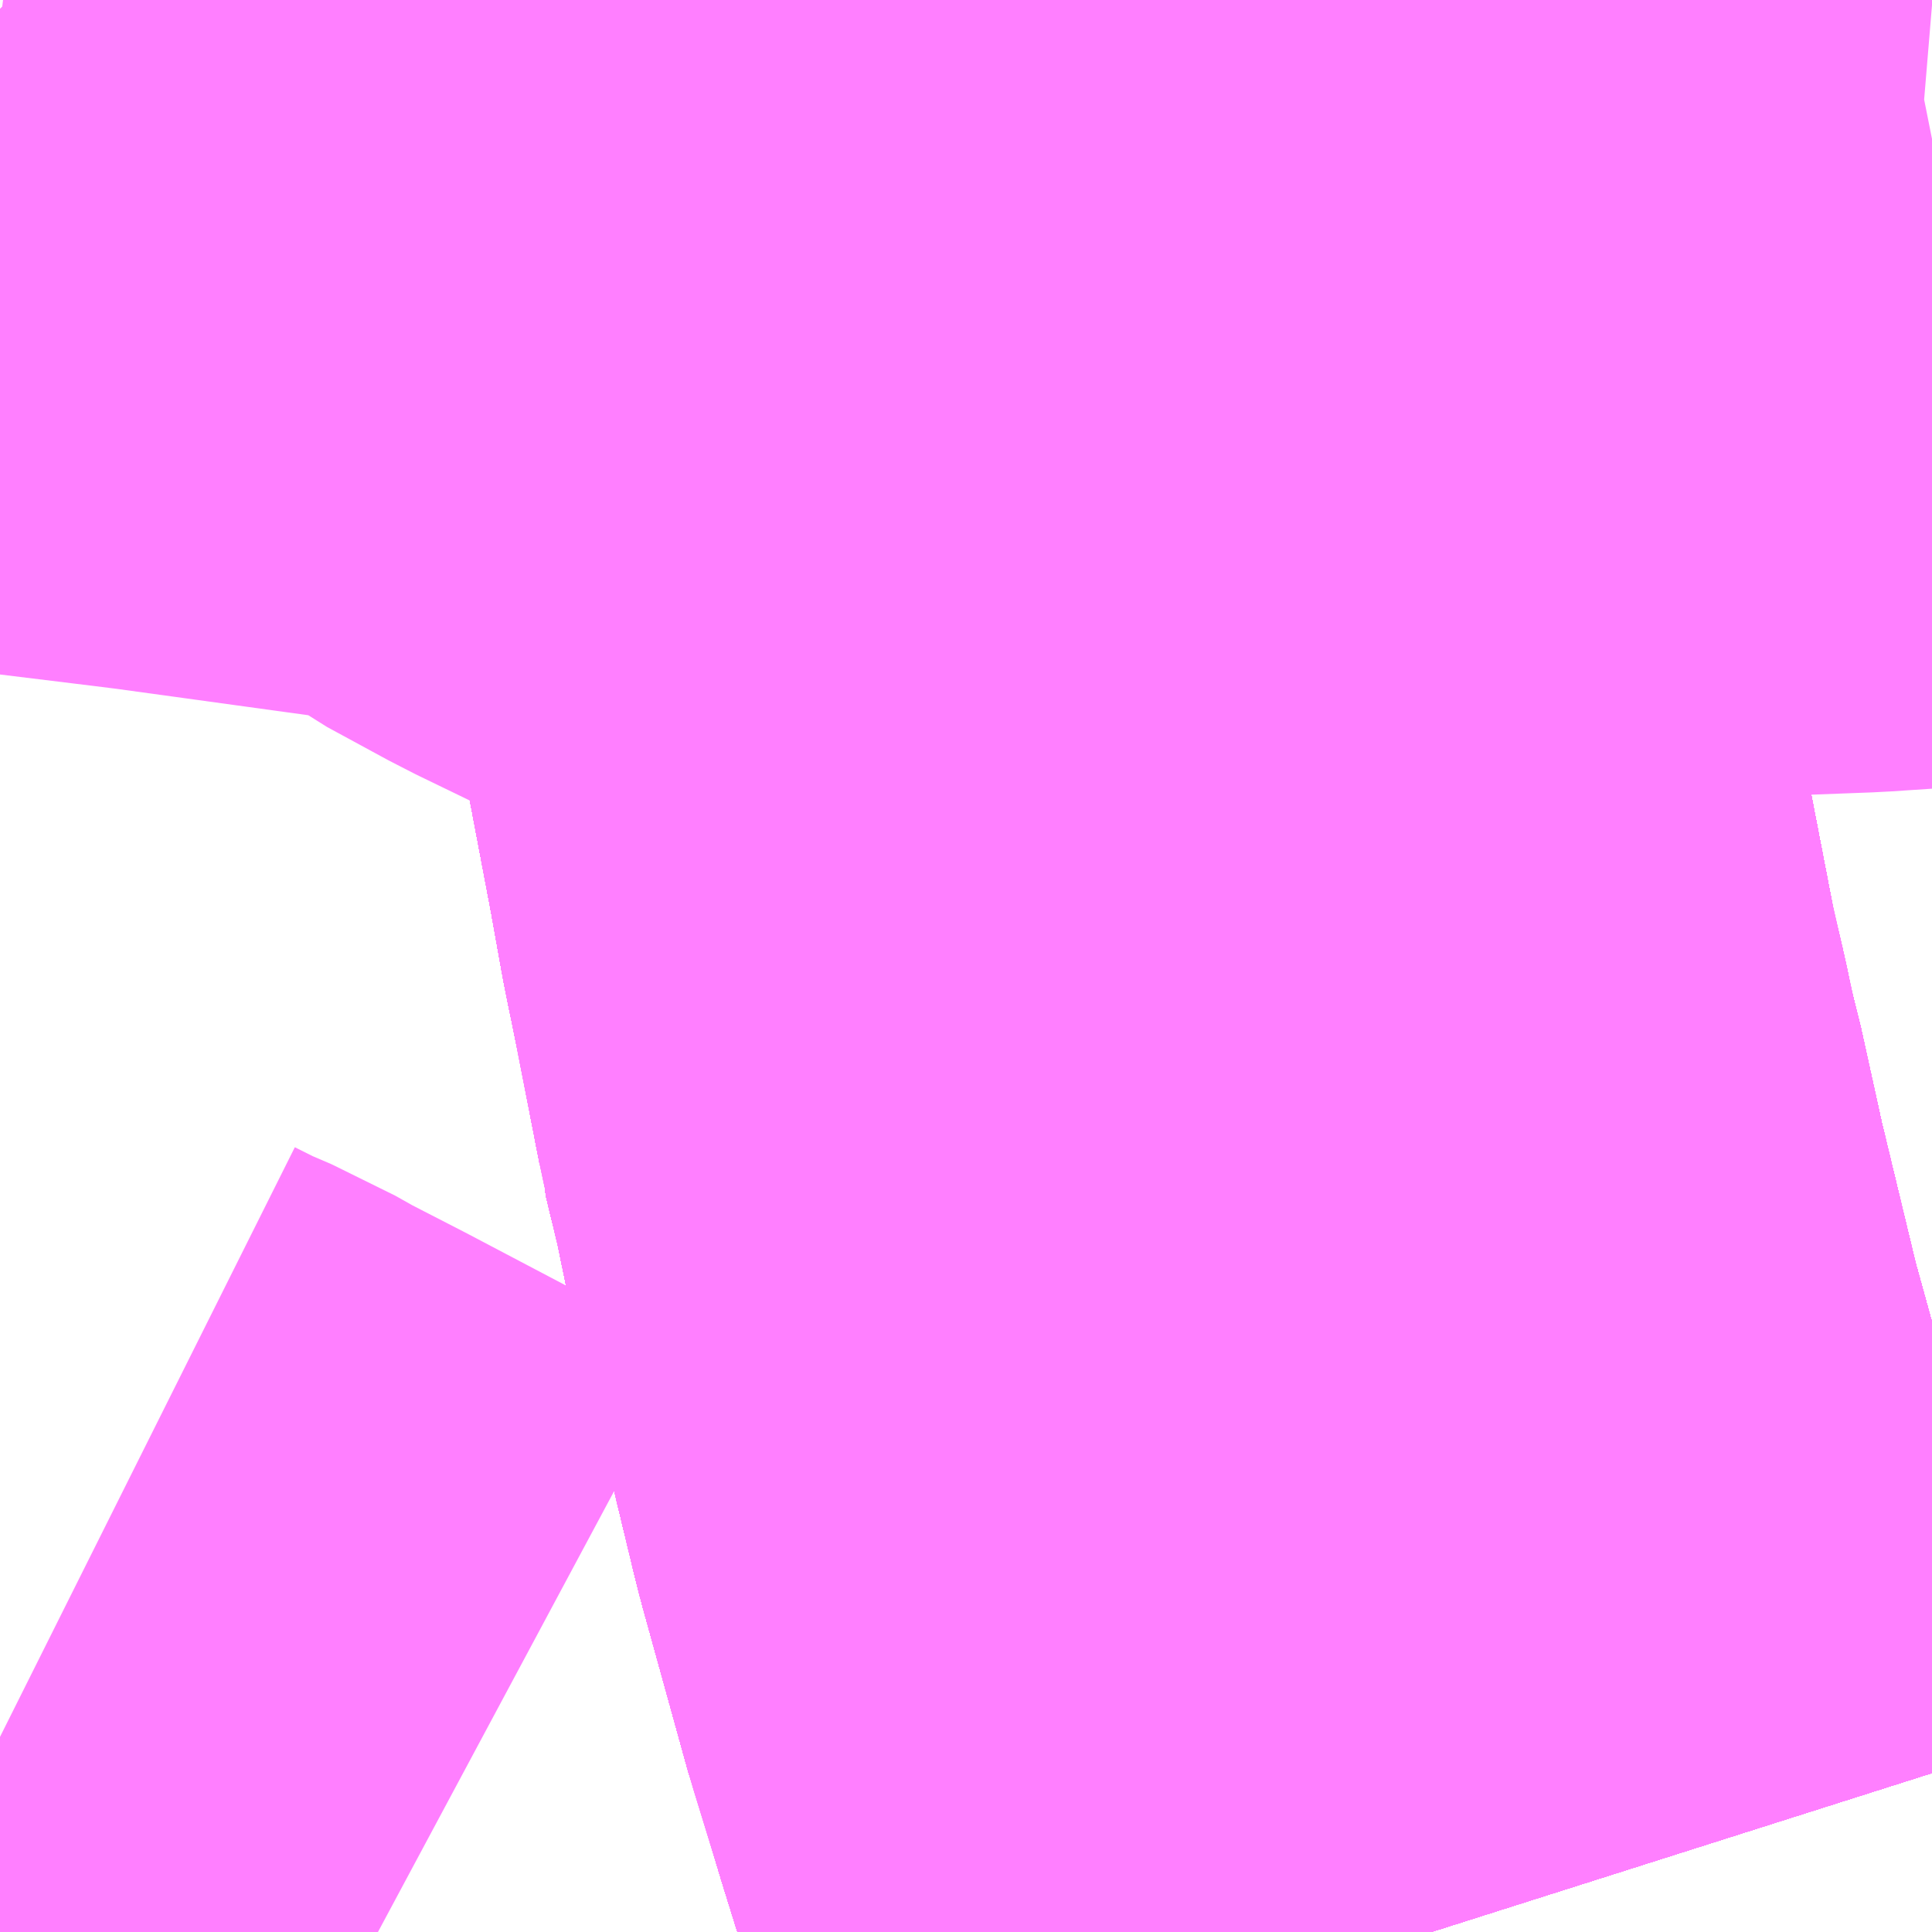 <?xml version="1.0" encoding="UTF-8"?>
<svg  xmlns="http://www.w3.org/2000/svg" xmlns:xlink="http://www.w3.org/1999/xlink" xmlns:go="http://purl.org/svgmap/profile" property="N07_001,N07_002,N07_003,N07_004,N07_005,N07_006,N07_007" viewBox="13958.13 -3617.798 1.099 1.099" go:dataArea="13958.1298828125 -3617.7978515625 1.0986328125 1.0986328125" >
<globalCoordinateSystem srsName="http://purl.org/crs/84" transform="matrix(100.0,0.0,0.0,-100.0,0.0,0.0)" />
<defs>
 <g id="p0" >
  <circle cx="0.0" cy="0.0" r="3" stroke="green" stroke-width="0.75" vector-effect="non-scaling-stroke" />
 </g>
</defs>
<g fill="none" fill-rule="evenodd" stroke="#FF00FF" stroke-width="0.75" opacity="0.5" vector-effect="non-scaling-stroke" stroke-linejoin="bevel" >
<path content="1,JRバス東北（株）,あぶくま号,4.0,4.0,4.0," xlink:title="1" d="M13958.944,-3616.699L13958.924,-3616.762L13958.915,-3616.788L13958.913,-3616.793L13958.899,-3616.838L13958.885,-3616.885L13958.883,-3616.89L13958.87,-3616.937L13958.857,-3616.984L13958.855,-3616.992L13958.835,-3617.075L13958.822,-3617.134L13958.82,-3617.141L13958.819,-3617.144L13958.813,-3617.173L13958.805,-3617.206L13958.805,-3617.208L13958.793,-3617.27L13958.785,-3617.309L13958.778,-3617.348L13958.763,-3617.427L13958.763,-3617.428L13958.763,-3617.428L13958.76,-3617.444L13958.76,-3617.445L13958.758,-3617.452L13958.758,-3617.454L13958.758,-3617.457L13958.757,-3617.463L13958.756,-3617.464L13958.756,-3617.468L13958.756,-3617.469L13958.753,-3617.487L13958.753,-3617.487L13958.747,-3617.52L13958.747,-3617.521L13958.741,-3617.554L13958.727,-3617.628L13958.724,-3617.656L13958.724,-3617.656L13958.722,-3617.672L13958.707,-3617.784L13958.706,-3617.787L13958.705,-3617.798"/>
<path content="1,JRバス東北（株）,ドリームさくらんぼ号,1.0,1.0,1.0," xlink:title="1" d="M13958.944,-3616.699L13958.924,-3616.762L13958.915,-3616.788L13958.913,-3616.793L13958.899,-3616.838L13958.885,-3616.885L13958.883,-3616.89L13958.87,-3616.937L13958.857,-3616.984L13958.855,-3616.992L13958.835,-3617.075L13958.822,-3617.134L13958.82,-3617.141L13958.819,-3617.144L13958.813,-3617.173L13958.805,-3617.206L13958.805,-3617.208L13958.793,-3617.27L13958.785,-3617.309L13958.778,-3617.348L13958.763,-3617.427L13958.763,-3617.428L13958.763,-3617.428L13958.76,-3617.444L13958.76,-3617.445L13958.758,-3617.452L13958.758,-3617.454L13958.758,-3617.457L13958.757,-3617.463L13958.756,-3617.464L13958.756,-3617.468L13958.756,-3617.469L13958.753,-3617.487L13958.753,-3617.487L13958.747,-3617.52L13958.747,-3617.521L13958.741,-3617.554L13958.727,-3617.628L13958.724,-3617.656L13958.724,-3617.656L13958.722,-3617.672L13958.707,-3617.784L13958.706,-3617.787L13958.705,-3617.798"/>
<path content="1,JRバス東北（株）,ドリームふくしま・横浜号,1.0,1.0,1.0," xlink:title="1" d="M13958.944,-3616.699L13958.924,-3616.762L13958.915,-3616.788L13958.913,-3616.793L13958.899,-3616.838L13958.885,-3616.885L13958.883,-3616.89L13958.87,-3616.937L13958.857,-3616.984L13958.855,-3616.992L13958.835,-3617.075L13958.822,-3617.134L13958.82,-3617.141L13958.819,-3617.144L13958.813,-3617.173L13958.805,-3617.206L13958.805,-3617.208L13958.793,-3617.27L13958.785,-3617.309L13958.778,-3617.348L13958.763,-3617.427L13958.763,-3617.428L13958.763,-3617.428L13958.76,-3617.444L13958.76,-3617.445L13958.758,-3617.452L13958.758,-3617.454L13958.758,-3617.457L13958.757,-3617.463L13958.756,-3617.464L13958.756,-3617.468L13958.756,-3617.469L13958.753,-3617.487L13958.753,-3617.487L13958.747,-3617.52L13958.747,-3617.521L13958.741,-3617.554L13958.727,-3617.628L13958.724,-3617.656L13958.724,-3617.656L13958.722,-3617.672L13958.707,-3617.784L13958.706,-3617.787L13958.705,-3617.798"/>
<path content="1,JRバス東北（株）,ドリームササニシキ号,1.0,1.0,1.0," xlink:title="1" d="M13958.705,-3617.798L13958.706,-3617.787L13958.707,-3617.784L13958.722,-3617.672L13958.724,-3617.656L13958.724,-3617.656L13958.727,-3617.628L13958.741,-3617.554L13958.747,-3617.521L13958.747,-3617.52L13958.753,-3617.487L13958.753,-3617.487L13958.756,-3617.469L13958.756,-3617.468L13958.756,-3617.464L13958.757,-3617.463L13958.758,-3617.457L13958.758,-3617.454L13958.758,-3617.452L13958.76,-3617.445L13958.76,-3617.444L13958.763,-3617.428L13958.763,-3617.428L13958.763,-3617.427L13958.778,-3617.348L13958.785,-3617.309L13958.793,-3617.27L13958.805,-3617.208L13958.805,-3617.206L13958.813,-3617.173L13958.819,-3617.144L13958.82,-3617.141L13958.822,-3617.134L13958.835,-3617.075L13958.855,-3616.992L13958.857,-3616.984L13958.87,-3616.937L13958.883,-3616.89L13958.885,-3616.885L13958.899,-3616.838L13958.913,-3616.793L13958.915,-3616.788L13958.924,-3616.762L13958.944,-3616.699"/>
<path content="1,JRバス東北（株）,ドリーム政宗号,1.0,1.0,1.0," xlink:title="1" d="M13958.944,-3616.699L13958.924,-3616.762L13958.915,-3616.788L13958.913,-3616.793L13958.899,-3616.838L13958.885,-3616.885L13958.883,-3616.89L13958.87,-3616.937L13958.857,-3616.984L13958.855,-3616.992L13958.835,-3617.075L13958.822,-3617.134L13958.82,-3617.141L13958.819,-3617.144L13958.813,-3617.173L13958.805,-3617.206L13958.805,-3617.208L13958.793,-3617.27L13958.785,-3617.309L13958.778,-3617.348L13958.763,-3617.427L13958.763,-3617.428L13958.763,-3617.428L13958.76,-3617.444L13958.76,-3617.445L13958.758,-3617.452L13958.758,-3617.454L13958.758,-3617.457L13958.757,-3617.463L13958.756,-3617.464L13958.756,-3617.468L13958.756,-3617.469L13958.753,-3617.487L13958.753,-3617.487L13958.747,-3617.52L13958.747,-3617.521L13958.741,-3617.554L13958.727,-3617.628L13958.724,-3617.656L13958.724,-3617.656L13958.722,-3617.672L13958.707,-3617.784L13958.706,-3617.787L13958.705,-3617.798"/>
<path content="1,JRバス東北（株）,ドリーム横浜・仙台号,1.0,1.0,1.0," xlink:title="1" d="M13958.944,-3616.699L13958.924,-3616.762L13958.915,-3616.788L13958.913,-3616.793L13958.899,-3616.838L13958.885,-3616.885L13958.883,-3616.89L13958.87,-3616.937L13958.857,-3616.984L13958.855,-3616.992L13958.835,-3617.075L13958.822,-3617.134L13958.82,-3617.141L13958.819,-3617.144L13958.813,-3617.173L13958.805,-3617.206L13958.805,-3617.208L13958.793,-3617.27L13958.785,-3617.309L13958.778,-3617.348L13958.763,-3617.427L13958.763,-3617.428L13958.763,-3617.428L13958.76,-3617.444L13958.76,-3617.445L13958.758,-3617.452L13958.758,-3617.454L13958.758,-3617.457L13958.757,-3617.463L13958.756,-3617.464L13958.756,-3617.468L13958.756,-3617.469L13958.753,-3617.487L13958.753,-3617.487L13958.747,-3617.52L13958.747,-3617.521L13958.741,-3617.554L13958.727,-3617.628L13958.724,-3617.656L13958.724,-3617.656L13958.722,-3617.672L13958.707,-3617.784L13958.706,-3617.787L13958.705,-3617.798"/>
<path content="1,JRバス東北（株）,ドリーム盛岡・らくちん号,2.2,3.0,3.0," xlink:title="1" d="M13958.944,-3616.699L13958.924,-3616.762L13958.915,-3616.788L13958.913,-3616.793L13958.899,-3616.838L13958.885,-3616.885L13958.883,-3616.89L13958.87,-3616.937L13958.857,-3616.984L13958.855,-3616.992L13958.835,-3617.075L13958.822,-3617.134L13958.82,-3617.141L13958.819,-3617.144L13958.813,-3617.173L13958.805,-3617.206L13958.805,-3617.208L13958.793,-3617.27L13958.785,-3617.309L13958.778,-3617.348L13958.763,-3617.427L13958.763,-3617.428L13958.763,-3617.428L13958.76,-3617.444L13958.76,-3617.445L13958.758,-3617.452L13958.758,-3617.454L13958.758,-3617.457L13958.757,-3617.463L13958.756,-3617.464L13958.756,-3617.468L13958.756,-3617.469L13958.753,-3617.487L13958.753,-3617.487L13958.747,-3617.52L13958.747,-3617.521L13958.741,-3617.554L13958.727,-3617.628L13958.724,-3617.656L13958.724,-3617.656L13958.722,-3617.672L13958.707,-3617.784L13958.706,-3617.787L13958.705,-3617.798"/>
<path content="1,JRバス東北（株）,ドリーム秋田・横浜号,1.0,1.0,1.0," xlink:title="1" d="M13958.705,-3617.798L13958.706,-3617.787L13958.707,-3617.784L13958.722,-3617.672L13958.724,-3617.656L13958.724,-3617.656L13958.727,-3617.628L13958.741,-3617.554L13958.747,-3617.521L13958.747,-3617.52L13958.753,-3617.487L13958.753,-3617.487L13958.756,-3617.469L13958.756,-3617.468L13958.756,-3617.464L13958.757,-3617.463L13958.758,-3617.457L13958.758,-3617.454L13958.758,-3617.452L13958.76,-3617.445L13958.76,-3617.444L13958.763,-3617.428L13958.763,-3617.428L13958.763,-3617.427L13958.778,-3617.348L13958.785,-3617.309L13958.793,-3617.27L13958.805,-3617.208L13958.805,-3617.206L13958.813,-3617.173L13958.819,-3617.144L13958.82,-3617.141L13958.822,-3617.134L13958.835,-3617.075L13958.855,-3616.992L13958.857,-3616.984L13958.87,-3616.937L13958.883,-3616.89L13958.885,-3616.885L13958.899,-3616.838L13958.913,-3616.793L13958.915,-3616.788L13958.924,-3616.762L13958.944,-3616.699"/>
<path content="1,JRバス東北（株）,ドリーム鳥海号,1.0,1.0,1.0," xlink:title="1" d="M13958.944,-3616.699L13958.924,-3616.762L13958.915,-3616.788L13958.913,-3616.793L13958.899,-3616.838L13958.885,-3616.885L13958.883,-3616.89L13958.87,-3616.937L13958.857,-3616.984L13958.855,-3616.992L13958.835,-3617.075L13958.822,-3617.134L13958.82,-3617.141L13958.819,-3617.144L13958.813,-3617.173L13958.805,-3617.206L13958.805,-3617.208L13958.793,-3617.27L13958.785,-3617.309L13958.778,-3617.348L13958.763,-3617.427L13958.763,-3617.428L13958.763,-3617.428L13958.76,-3617.444L13958.76,-3617.445L13958.758,-3617.452L13958.758,-3617.454L13958.758,-3617.457L13958.757,-3617.463L13958.756,-3617.464L13958.756,-3617.468L13958.756,-3617.469L13958.753,-3617.487L13958.753,-3617.487L13958.747,-3617.52L13958.747,-3617.521L13958.741,-3617.554L13958.727,-3617.628L13958.724,-3617.656L13958.724,-3617.656L13958.722,-3617.672L13958.707,-3617.784L13958.706,-3617.787L13958.705,-3617.798"/>
<path content="1,JRバス東北（株）,ラ・フォーレ号,1.0,1.0,1.0," xlink:title="1" d="M13958.944,-3616.699L13958.924,-3616.762L13958.915,-3616.788L13958.913,-3616.793L13958.899,-3616.838L13958.885,-3616.885L13958.883,-3616.89L13958.87,-3616.937L13958.857,-3616.984L13958.855,-3616.992L13958.835,-3617.075L13958.822,-3617.134L13958.82,-3617.141L13958.819,-3617.144L13958.813,-3617.173L13958.805,-3617.206L13958.805,-3617.208L13958.793,-3617.27L13958.785,-3617.309L13958.778,-3617.348L13958.763,-3617.427L13958.763,-3617.428L13958.763,-3617.428L13958.76,-3617.444L13958.76,-3617.445L13958.758,-3617.452L13958.758,-3617.454L13958.758,-3617.457L13958.757,-3617.463L13958.756,-3617.464L13958.756,-3617.468L13958.756,-3617.469L13958.753,-3617.487L13958.753,-3617.487L13958.747,-3617.52L13958.747,-3617.521L13958.741,-3617.554L13958.727,-3617.628L13958.724,-3617.656L13958.724,-3617.656L13958.722,-3617.672L13958.707,-3617.784L13958.706,-3617.787L13958.705,-3617.798"/>
<path content="1,JRバス東北（株）,仙台・新宿号,2.0,2.0,2.0," xlink:title="1" d="M13958.944,-3616.699L13958.924,-3616.762L13958.915,-3616.788L13958.913,-3616.793L13958.899,-3616.838L13958.885,-3616.885L13958.883,-3616.89L13958.87,-3616.937L13958.857,-3616.984L13958.855,-3616.992L13958.835,-3617.075L13958.822,-3617.134L13958.82,-3617.141L13958.819,-3617.144L13958.813,-3617.173L13958.805,-3617.206L13958.805,-3617.208L13958.793,-3617.27L13958.785,-3617.309L13958.778,-3617.348L13958.763,-3617.427L13958.763,-3617.428L13958.763,-3617.428L13958.76,-3617.444L13958.76,-3617.445L13958.758,-3617.452L13958.758,-3617.454L13958.758,-3617.457L13958.757,-3617.463L13958.756,-3617.464L13958.756,-3617.468L13958.756,-3617.469L13958.753,-3617.487L13958.753,-3617.487L13958.747,-3617.52L13958.747,-3617.521L13958.741,-3617.554L13958.727,-3617.628L13958.724,-3617.656L13958.724,-3617.656L13958.722,-3617.672L13958.707,-3617.784L13958.706,-3617.787L13958.705,-3617.798"/>
<path content="1,JRバス関東（株）,あぶくま号,4.0,4.0,4.0," xlink:title="1" d="M13958.944,-3616.699L13958.924,-3616.762L13958.915,-3616.788L13958.913,-3616.793L13958.899,-3616.838L13958.885,-3616.885L13958.883,-3616.89L13958.87,-3616.937L13958.857,-3616.984L13958.855,-3616.992L13958.835,-3617.075L13958.822,-3617.134L13958.82,-3617.141L13958.819,-3617.144L13958.813,-3617.173L13958.805,-3617.206L13958.805,-3617.208L13958.793,-3617.27L13958.785,-3617.309L13958.778,-3617.348L13958.763,-3617.427L13958.763,-3617.428L13958.763,-3617.428L13958.76,-3617.444L13958.76,-3617.445L13958.758,-3617.452L13958.758,-3617.454L13958.758,-3617.457L13958.757,-3617.463L13958.756,-3617.464L13958.756,-3617.468L13958.756,-3617.469L13958.753,-3617.487L13958.753,-3617.487L13958.747,-3617.52L13958.747,-3617.521L13958.741,-3617.554L13958.727,-3617.628L13958.724,-3617.656L13958.724,-3617.656L13958.722,-3617.672L13958.707,-3617.784L13958.706,-3617.787L13958.705,-3617.798"/>
<path content="1,JRバス関東（株）,ドリーム盛岡号,2.2,3.0,3.0," xlink:title="1" d="M13958.944,-3616.699L13958.924,-3616.762L13958.915,-3616.788L13958.913,-3616.793L13958.899,-3616.838L13958.885,-3616.885L13958.883,-3616.89L13958.87,-3616.937L13958.857,-3616.984L13958.855,-3616.992L13958.835,-3617.075L13958.822,-3617.134L13958.82,-3617.141L13958.819,-3617.144L13958.813,-3617.173L13958.805,-3617.206L13958.805,-3617.208L13958.793,-3617.27L13958.785,-3617.309L13958.778,-3617.348L13958.763,-3617.427L13958.763,-3617.428L13958.763,-3617.428L13958.76,-3617.444L13958.76,-3617.445L13958.758,-3617.452L13958.758,-3617.454L13958.758,-3617.457L13958.757,-3617.463L13958.756,-3617.464L13958.756,-3617.468L13958.756,-3617.469L13958.753,-3617.487L13958.753,-3617.487L13958.747,-3617.52L13958.747,-3617.521L13958.741,-3617.554L13958.727,-3617.628L13958.724,-3617.656L13958.724,-3617.656L13958.722,-3617.672L13958.707,-3617.784L13958.706,-3617.787L13958.705,-3617.798"/>
<path content="1,JRバス関東（株）,マロニエ新宿号・マロニエ東京号,34.0,37.0,37.0," xlink:title="1" d="M13958.944,-3616.699L13958.924,-3616.762L13958.915,-3616.788L13958.913,-3616.793L13958.899,-3616.838L13958.885,-3616.885L13958.883,-3616.89L13958.87,-3616.937L13958.857,-3616.984L13958.855,-3616.992L13958.835,-3617.075L13958.822,-3617.134L13958.82,-3617.141L13958.819,-3617.144L13958.813,-3617.173L13958.805,-3617.206L13958.805,-3617.208L13958.793,-3617.27L13958.785,-3617.309L13958.778,-3617.348L13958.763,-3617.427L13958.763,-3617.428L13958.763,-3617.428L13958.76,-3617.444L13958.76,-3617.445L13958.758,-3617.452L13958.758,-3617.454L13958.758,-3617.457L13958.757,-3617.463L13958.756,-3617.464L13958.756,-3617.468L13958.756,-3617.469L13958.753,-3617.487L13958.753,-3617.487L13958.747,-3617.52L13958.747,-3617.521L13958.741,-3617.554L13958.727,-3617.628L13958.724,-3617.656L13958.724,-3617.656L13958.722,-3617.672L13958.707,-3617.784L13958.706,-3617.787L13958.705,-3617.798"/>
<path content="1,JRバス関東（株）,夢街道会津号,6.0,6.0,6.0," xlink:title="1" d="M13958.944,-3616.699L13958.924,-3616.762L13958.915,-3616.788L13958.913,-3616.793L13958.899,-3616.838L13958.885,-3616.885L13958.883,-3616.89L13958.87,-3616.937L13958.857,-3616.984L13958.855,-3616.992L13958.835,-3617.075L13958.822,-3617.134L13958.82,-3617.141L13958.819,-3617.144L13958.813,-3617.173L13958.805,-3617.206L13958.805,-3617.208L13958.793,-3617.27L13958.785,-3617.309L13958.778,-3617.348L13958.763,-3617.427L13958.763,-3617.428L13958.763,-3617.428L13958.76,-3617.444L13958.76,-3617.445L13958.758,-3617.452L13958.758,-3617.454L13958.758,-3617.457L13958.757,-3617.463L13958.756,-3617.464L13958.756,-3617.468L13958.756,-3617.469L13958.753,-3617.487L13958.753,-3617.487L13958.747,-3617.52L13958.747,-3617.521L13958.741,-3617.554L13958.727,-3617.628L13958.724,-3617.656L13958.724,-3617.656L13958.722,-3617.672L13958.707,-3617.784L13958.706,-3617.787L13958.705,-3617.798"/>
<path content="1,JRバス関東（株）,那須塩原リゾートエクスプレス,4.0,4.0,4.0," xlink:title="1" d="M13958.705,-3617.798L13958.706,-3617.787L13958.707,-3617.784L13958.722,-3617.672L13958.724,-3617.656L13958.724,-3617.656L13958.727,-3617.628L13958.741,-3617.554L13958.747,-3617.521L13958.747,-3617.52L13958.753,-3617.487L13958.753,-3617.487L13958.756,-3617.469L13958.756,-3617.468L13958.756,-3617.464L13958.757,-3617.463L13958.758,-3617.457L13958.758,-3617.454L13958.758,-3617.452L13958.76,-3617.445L13958.76,-3617.444L13958.763,-3617.428L13958.763,-3617.428L13958.763,-3617.427L13958.778,-3617.348L13958.785,-3617.309L13958.793,-3617.27L13958.805,-3617.208L13958.805,-3617.206L13958.813,-3617.173L13958.819,-3617.144L13958.82,-3617.141L13958.822,-3617.134L13958.835,-3617.075L13958.855,-3616.992L13958.857,-3616.984L13958.87,-3616.937L13958.883,-3616.89L13958.885,-3616.885L13958.899,-3616.838L13958.913,-3616.793L13958.915,-3616.788L13958.924,-3616.762L13958.944,-3616.699"/>
<path content="1,京浜急行バス（株）,ノクターン号,3.4,4.0,4.0," xlink:title="1" d="M13958.944,-3616.699L13958.924,-3616.762L13958.915,-3616.788L13958.913,-3616.793L13958.899,-3616.838L13958.885,-3616.885L13958.883,-3616.89L13958.87,-3616.937L13958.857,-3616.984L13958.855,-3616.992L13958.835,-3617.075L13958.822,-3617.134L13958.82,-3617.141L13958.819,-3617.144L13958.813,-3617.173L13958.805,-3617.206L13958.805,-3617.208L13958.793,-3617.27L13958.785,-3617.309L13958.778,-3617.348L13958.763,-3617.427L13958.763,-3617.428L13958.763,-3617.428L13958.76,-3617.444L13958.76,-3617.445L13958.758,-3617.452L13958.758,-3617.454L13958.758,-3617.457L13958.757,-3617.463L13958.756,-3617.464L13958.756,-3617.468L13958.756,-3617.469L13958.753,-3617.487L13958.753,-3617.487L13958.747,-3617.52L13958.747,-3617.521L13958.741,-3617.554L13958.727,-3617.628L13958.724,-3617.656L13958.724,-3617.656L13958.722,-3617.672L13958.707,-3617.784L13958.706,-3617.787L13958.705,-3617.798"/>
<path content="1,京浜急行バス（株）,ビーム号,1.0,1.0,1.0," xlink:title="1" d="M13958.705,-3617.798L13958.706,-3617.787L13958.707,-3617.784L13958.722,-3617.672L13958.724,-3617.656L13958.724,-3617.656L13958.727,-3617.628L13958.741,-3617.554L13958.747,-3617.521L13958.747,-3617.52L13958.753,-3617.487L13958.753,-3617.487L13958.756,-3617.469L13958.756,-3617.468L13958.756,-3617.464L13958.757,-3617.463L13958.758,-3617.457L13958.758,-3617.454L13958.758,-3617.452L13958.76,-3617.445L13958.76,-3617.444L13958.763,-3617.428L13958.763,-3617.428L13958.763,-3617.427L13958.778,-3617.348L13958.785,-3617.309L13958.793,-3617.27L13958.805,-3617.208L13958.805,-3617.206L13958.813,-3617.173L13958.819,-3617.144L13958.82,-3617.141L13958.822,-3617.134L13958.835,-3617.075L13958.855,-3616.992L13958.857,-3616.984L13958.87,-3616.937L13958.883,-3616.89L13958.885,-3616.885L13958.899,-3616.838L13958.913,-3616.793L13958.915,-3616.788L13958.924,-3616.762L13958.944,-3616.699"/>
<path content="1,京王バス南（株）,新宿・渋谷～仙台・石巻線,1.0,1.0,1.0," xlink:title="1" d="M13958.944,-3616.699L13958.924,-3616.762L13958.915,-3616.788L13958.913,-3616.793L13958.899,-3616.838L13958.885,-3616.885L13958.883,-3616.89L13958.87,-3616.937L13958.857,-3616.984L13958.855,-3616.992L13958.835,-3617.075L13958.822,-3617.134L13958.82,-3617.141L13958.819,-3617.144L13958.813,-3617.173L13958.805,-3617.206L13958.805,-3617.208L13958.793,-3617.27L13958.785,-3617.309L13958.778,-3617.348L13958.763,-3617.427L13958.763,-3617.428L13958.763,-3617.428L13958.76,-3617.444L13958.76,-3617.445L13958.758,-3617.452L13958.758,-3617.454L13958.758,-3617.457L13958.757,-3617.463L13958.756,-3617.464L13958.756,-3617.468L13958.756,-3617.469L13958.753,-3617.487L13958.753,-3617.487L13958.747,-3617.52L13958.747,-3617.521L13958.741,-3617.554L13958.727,-3617.628L13958.724,-3617.656L13958.724,-3617.656L13958.722,-3617.672L13958.707,-3617.784L13958.706,-3617.787L13958.705,-3617.798"/>
<path content="1,会津乗合自動車,夢街道会津号,5.0,5.0,5.0," xlink:title="1" d="M13958.944,-3616.699L13958.924,-3616.762L13958.915,-3616.788L13958.913,-3616.793L13958.899,-3616.838L13958.885,-3616.885L13958.883,-3616.89L13958.87,-3616.937L13958.857,-3616.984L13958.855,-3616.992L13958.835,-3617.075L13958.822,-3617.134L13958.82,-3617.141L13958.819,-3617.144L13958.813,-3617.173L13958.805,-3617.206L13958.805,-3617.208L13958.793,-3617.27L13958.785,-3617.309L13958.778,-3617.348L13958.763,-3617.427L13958.763,-3617.428L13958.763,-3617.428L13958.76,-3617.444L13958.76,-3617.445L13958.758,-3617.452L13958.758,-3617.454L13958.758,-3617.457L13958.757,-3617.463L13958.756,-3617.464L13958.756,-3617.468L13958.756,-3617.469L13958.753,-3617.487L13958.753,-3617.487L13958.747,-3617.52L13958.747,-3617.521L13958.741,-3617.554L13958.727,-3617.628L13958.724,-3617.656L13958.724,-3617.656L13958.722,-3617.672L13958.707,-3617.784L13958.706,-3617.787L13958.705,-3617.798"/>
<path content="1,十和田観光電鉄（株）,シリウス号,1.0,1.0,1.0," xlink:title="1" d="M13958.705,-3617.798L13958.706,-3617.787L13958.707,-3617.784L13958.722,-3617.672L13958.724,-3617.656L13958.724,-3617.656L13958.727,-3617.628L13958.741,-3617.554L13958.747,-3617.521L13958.747,-3617.52L13958.753,-3617.487L13958.753,-3617.487L13958.756,-3617.469L13958.756,-3617.468L13958.756,-3617.464L13958.757,-3617.463L13958.758,-3617.457L13958.758,-3617.454L13958.758,-3617.452L13958.76,-3617.445L13958.76,-3617.444L13958.763,-3617.428L13958.763,-3617.428L13958.763,-3617.427L13958.778,-3617.348L13958.785,-3617.309L13958.793,-3617.27L13958.805,-3617.208L13958.805,-3617.206L13958.813,-3617.173L13958.819,-3617.144L13958.82,-3617.141L13958.822,-3617.134L13958.835,-3617.075L13958.855,-3616.992L13958.857,-3616.984L13958.87,-3616.937L13958.883,-3616.89L13958.885,-3616.885L13958.899,-3616.838L13958.913,-3616.793L13958.915,-3616.788L13958.924,-3616.762L13958.944,-3616.699"/>
<path content="1,千葉交通,サルビア号,3.0,3.0,3.0," xlink:title="1" d="M13958.944,-3616.699L13958.924,-3616.762L13958.915,-3616.788L13958.913,-3616.793L13958.899,-3616.838L13958.885,-3616.885L13958.883,-3616.89L13958.87,-3616.937L13958.857,-3616.984L13958.855,-3616.992L13958.835,-3617.075L13958.822,-3617.134L13958.82,-3617.141L13958.819,-3617.144L13958.813,-3617.173L13958.805,-3617.206L13958.805,-3617.208L13958.793,-3617.27L13958.785,-3617.309L13958.778,-3617.348L13958.763,-3617.427L13958.763,-3617.428L13958.763,-3617.428L13958.76,-3617.444L13958.76,-3617.445L13958.758,-3617.452L13958.758,-3617.454L13958.758,-3617.457L13958.757,-3617.463L13958.756,-3617.464L13958.756,-3617.468L13958.756,-3617.469L13958.753,-3617.487L13958.753,-3617.487L13958.747,-3617.52L13958.747,-3617.521L13958.741,-3617.554L13958.727,-3617.628L13958.724,-3617.656L13958.724,-3617.656L13958.722,-3617.672L13958.707,-3617.784L13958.706,-3617.787L13958.705,-3617.798"/>
<path content="1,千葉交通,マロニエ号,5.0,5.0,5.0," xlink:title="1" d="M13958.944,-3616.699L13958.924,-3616.762L13958.915,-3616.788L13958.913,-3616.793L13958.899,-3616.838L13958.885,-3616.885L13958.883,-3616.89L13958.87,-3616.937L13958.857,-3616.984L13958.855,-3616.992L13958.835,-3617.075L13958.822,-3617.134L13958.82,-3617.141L13958.819,-3617.144L13958.813,-3617.173L13958.805,-3617.206L13958.805,-3617.208L13958.793,-3617.27L13958.785,-3617.309L13958.778,-3617.348L13958.763,-3617.427L13958.763,-3617.428L13958.763,-3617.428L13958.76,-3617.444L13958.76,-3617.445L13958.758,-3617.452L13958.758,-3617.454L13958.758,-3617.457L13958.757,-3617.463L13958.756,-3617.464L13958.756,-3617.468L13958.756,-3617.469L13958.753,-3617.488L13958.747,-3617.52L13958.747,-3617.521L13958.741,-3617.554L13958.727,-3617.628L13958.724,-3617.656L13958.724,-3617.656L13958.722,-3617.672L13958.707,-3617.784L13958.706,-3617.787L13958.705,-3617.798"/>
<path content="1,千葉交通,メープル号,3.0,3.0,3.0," xlink:title="1" d="M13958.705,-3617.798L13958.706,-3617.787L13958.707,-3617.784L13958.722,-3617.672L13958.724,-3617.656L13958.724,-3617.656L13958.727,-3617.628L13958.741,-3617.554L13958.747,-3617.521L13958.747,-3617.52L13958.753,-3617.487L13958.753,-3617.487L13958.756,-3617.469L13958.756,-3617.468L13958.756,-3617.464L13958.757,-3617.463L13958.758,-3617.457L13958.758,-3617.454L13958.758,-3617.452L13958.76,-3617.445L13958.76,-3617.444L13958.763,-3617.428L13958.763,-3617.428L13958.763,-3617.427L13958.778,-3617.348L13958.785,-3617.309L13958.793,-3617.27L13958.805,-3617.208L13958.805,-3617.206L13958.813,-3617.173L13958.819,-3617.144L13958.82,-3617.141L13958.822,-3617.134L13958.835,-3617.075L13958.855,-3616.992L13958.857,-3616.984L13958.87,-3616.937L13958.883,-3616.89L13958.885,-3616.885L13958.899,-3616.838L13958.913,-3616.793L13958.915,-3616.788L13958.924,-3616.762L13958.944,-3616.699"/>
<path content="1,千葉交通,福島・郡山～成田空港線,2.0,2.0,2.0," xlink:title="1" d="M13958.705,-3617.798L13958.706,-3617.787L13958.707,-3617.784L13958.722,-3617.672L13958.724,-3617.656L13958.724,-3617.656L13958.727,-3617.628L13958.741,-3617.554L13958.747,-3617.521L13958.747,-3617.52L13958.753,-3617.487L13958.753,-3617.487L13958.756,-3617.469L13958.756,-3617.468L13958.756,-3617.464L13958.757,-3617.463L13958.758,-3617.457L13958.758,-3617.454L13958.758,-3617.452L13958.76,-3617.445L13958.76,-3617.444L13958.763,-3617.428L13958.763,-3617.428L13958.763,-3617.427L13958.778,-3617.348L13958.785,-3617.309L13958.793,-3617.27L13958.805,-3617.208L13958.805,-3617.206L13958.813,-3617.173L13958.819,-3617.144L13958.82,-3617.141L13958.822,-3617.134L13958.835,-3617.075L13958.855,-3616.992L13958.857,-3616.984L13958.87,-3616.937L13958.883,-3616.89L13958.885,-3616.885L13958.899,-3616.838L13958.913,-3616.793L13958.915,-3616.788L13958.924,-3616.762L13958.944,-3616.699"/>
<path content="1,名鉄バス（株）,名古屋～仙台,1.0,1.0,1.0," xlink:title="1" d="M13958.705,-3617.798L13958.707,-3617.784L13958.722,-3617.672L13958.727,-3617.628L13958.741,-3617.554L13958.753,-3617.487L13958.76,-3617.444L13958.763,-3617.427L13958.778,-3617.348L13958.793,-3617.269L13958.805,-3617.208L13958.813,-3617.173L13958.82,-3617.141L13958.835,-3617.075L13958.857,-3616.984L13958.883,-3616.89L13958.899,-3616.838L13958.915,-3616.788L13958.924,-3616.762L13958.944,-3616.699"/>
<path content="1,国際興業（株）,けせんライナー,1.0,1.0,1.0," xlink:title="1" d="M13958.944,-3616.699L13958.924,-3616.762L13958.915,-3616.788L13958.913,-3616.793L13958.899,-3616.838L13958.885,-3616.885L13958.883,-3616.89L13958.87,-3616.937L13958.857,-3616.984L13958.855,-3616.992L13958.835,-3617.075L13958.822,-3617.134L13958.82,-3617.141L13958.819,-3617.144L13958.813,-3617.173L13958.805,-3617.206L13958.805,-3617.208L13958.793,-3617.27L13958.785,-3617.309L13958.778,-3617.348L13958.763,-3617.427L13958.763,-3617.428L13958.763,-3617.428L13958.76,-3617.444L13958.76,-3617.445L13958.758,-3617.452L13958.758,-3617.454L13958.758,-3617.457L13958.757,-3617.463L13958.756,-3617.464L13958.756,-3617.468L13958.756,-3617.469L13958.753,-3617.487L13958.753,-3617.487L13958.747,-3617.52L13958.747,-3617.521L13958.741,-3617.554L13958.727,-3617.628L13958.724,-3617.656L13958.724,-3617.656L13958.722,-3617.672L13958.707,-3617.784L13958.706,-3617.787L13958.705,-3617.798"/>
<path content="1,国際興業（株）,イーハトープ号,1.0,1.0,1.0," xlink:title="1" d="M13958.944,-3616.699L13958.924,-3616.762L13958.915,-3616.788L13958.913,-3616.793L13958.899,-3616.838L13958.885,-3616.885L13958.883,-3616.89L13958.87,-3616.937L13958.857,-3616.984L13958.855,-3616.992L13958.835,-3617.075L13958.822,-3617.134L13958.82,-3617.141L13958.819,-3617.144L13958.813,-3617.173L13958.805,-3617.206L13958.805,-3617.208L13958.793,-3617.27L13958.785,-3617.309L13958.778,-3617.348L13958.763,-3617.427L13958.763,-3617.428L13958.763,-3617.428L13958.76,-3617.444L13958.76,-3617.445L13958.758,-3617.452L13958.758,-3617.454L13958.758,-3617.457L13958.757,-3617.463L13958.756,-3617.464L13958.756,-3617.468L13958.756,-3617.469L13958.753,-3617.487L13958.753,-3617.487L13958.747,-3617.52L13958.747,-3617.521L13958.741,-3617.554L13958.727,-3617.628L13958.724,-3617.656L13958.724,-3617.656L13958.722,-3617.672L13958.707,-3617.784L13958.706,-3617.787L13958.705,-3617.798"/>
<path content="1,国際興業（株）,シリウス号,1.0,1.0,1.0," xlink:title="1" d="M13958.944,-3616.699L13958.924,-3616.762L13958.915,-3616.788L13958.913,-3616.793L13958.899,-3616.838L13958.885,-3616.885L13958.883,-3616.89L13958.87,-3616.937L13958.857,-3616.984L13958.855,-3616.992L13958.835,-3617.075L13958.822,-3617.134L13958.82,-3617.141L13958.819,-3617.144L13958.813,-3617.173L13958.805,-3617.206L13958.805,-3617.208L13958.793,-3617.27L13958.785,-3617.309L13958.778,-3617.348L13958.763,-3617.427L13958.763,-3617.428L13958.763,-3617.428L13958.76,-3617.444L13958.76,-3617.445L13958.758,-3617.452L13958.758,-3617.454L13958.758,-3617.457L13958.757,-3617.463L13958.756,-3617.464L13958.756,-3617.468L13958.756,-3617.469L13958.753,-3617.487L13958.753,-3617.487L13958.747,-3617.52L13958.747,-3617.521L13958.741,-3617.554L13958.727,-3617.628L13958.724,-3617.656L13958.724,-3617.656L13958.722,-3617.672L13958.707,-3617.784L13958.706,-3617.787L13958.705,-3617.798"/>
<path content="1,国際興業（株）,ジュピター号,1.0,1.0,1.0," xlink:title="1" d="M13958.944,-3616.699L13958.924,-3616.762L13958.915,-3616.788L13958.913,-3616.793L13958.899,-3616.838L13958.885,-3616.885L13958.883,-3616.89L13958.87,-3616.937L13958.857,-3616.984L13958.855,-3616.992L13958.835,-3617.075L13958.822,-3617.134L13958.82,-3617.141L13958.819,-3617.144L13958.813,-3617.173L13958.805,-3617.206L13958.805,-3617.208L13958.793,-3617.27L13958.785,-3617.309L13958.778,-3617.348L13958.763,-3617.427L13958.763,-3617.428L13958.763,-3617.428L13958.76,-3617.444L13958.76,-3617.445L13958.758,-3617.452L13958.758,-3617.454L13958.758,-3617.457L13958.757,-3617.463L13958.756,-3617.464L13958.756,-3617.468L13958.756,-3617.469L13958.753,-3617.487L13958.753,-3617.487L13958.747,-3617.52L13958.747,-3617.521L13958.741,-3617.554L13958.727,-3617.628L13958.724,-3617.656L13958.724,-3617.656L13958.722,-3617.672L13958.707,-3617.784L13958.706,-3617.787L13958.705,-3617.798"/>
<path content="1,国際興業（株）,ドリーム盛岡（らくちん）号,2.2,3.0,3.0," xlink:title="1" d="M13958.944,-3616.699L13958.924,-3616.762L13958.915,-3616.788L13958.913,-3616.793L13958.899,-3616.838L13958.885,-3616.885L13958.883,-3616.89L13958.87,-3616.937L13958.857,-3616.984L13958.855,-3616.992L13958.835,-3617.075L13958.822,-3617.134L13958.82,-3617.141L13958.819,-3617.144L13958.813,-3617.173L13958.805,-3617.206L13958.805,-3617.208L13958.793,-3617.27L13958.785,-3617.309L13958.778,-3617.348L13958.763,-3617.427L13958.763,-3617.428L13958.763,-3617.428L13958.76,-3617.444L13958.76,-3617.445L13958.758,-3617.452L13958.758,-3617.454L13958.758,-3617.457L13958.757,-3617.463L13958.756,-3617.464L13958.756,-3617.468L13958.756,-3617.469L13958.753,-3617.487L13958.753,-3617.487L13958.747,-3617.52L13958.747,-3617.521L13958.741,-3617.554L13958.727,-3617.628L13958.724,-3617.656L13958.724,-3617.656L13958.722,-3617.672L13958.707,-3617.784L13958.706,-3617.787L13958.705,-3617.798"/>
<path content="1,国際興業（株）,夕陽号,2.0,2.0,2.0," xlink:title="1" d="M13958.944,-3616.699L13958.924,-3616.762L13958.915,-3616.788L13958.913,-3616.793L13958.899,-3616.838L13958.885,-3616.885L13958.883,-3616.89L13958.87,-3616.937L13958.857,-3616.984L13958.855,-3616.992L13958.835,-3617.075L13958.822,-3617.134L13958.82,-3617.141L13958.819,-3617.144L13958.813,-3617.173L13958.805,-3617.206L13958.805,-3617.208L13958.793,-3617.27L13958.785,-3617.309L13958.778,-3617.348L13958.763,-3617.427L13958.763,-3617.428L13958.763,-3617.428L13958.76,-3617.444L13958.76,-3617.445L13958.758,-3617.452L13958.758,-3617.454L13958.758,-3617.457L13958.757,-3617.463L13958.756,-3617.464L13958.756,-3617.468L13958.756,-3617.469L13958.753,-3617.487L13958.753,-3617.487L13958.747,-3617.52L13958.747,-3617.521L13958.741,-3617.554L13958.727,-3617.628L13958.724,-3617.656L13958.724,-3617.656L13958.722,-3617.672L13958.707,-3617.784L13958.706,-3617.787L13958.705,-3617.798"/>
<path content="1,国際興業（株）,遠野・釜石号,1.0,1.0,1.0," xlink:title="1" d="M13958.944,-3616.699L13958.924,-3616.762L13958.915,-3616.788L13958.913,-3616.793L13958.899,-3616.838L13958.885,-3616.885L13958.883,-3616.89L13958.87,-3616.937L13958.857,-3616.984L13958.855,-3616.992L13958.835,-3617.075L13958.822,-3617.134L13958.82,-3617.141L13958.819,-3617.144L13958.813,-3617.173L13958.805,-3617.206L13958.805,-3617.208L13958.793,-3617.27L13958.785,-3617.309L13958.778,-3617.348L13958.763,-3617.427L13958.763,-3617.428L13958.763,-3617.428L13958.76,-3617.444L13958.76,-3617.445L13958.758,-3617.452L13958.758,-3617.454L13958.758,-3617.457L13958.757,-3617.463L13958.756,-3617.464L13958.756,-3617.468L13958.756,-3617.469L13958.753,-3617.487L13958.753,-3617.487L13958.747,-3617.52L13958.747,-3617.521L13958.741,-3617.554L13958.727,-3617.628L13958.724,-3617.656L13958.724,-3617.656L13958.722,-3617.672L13958.707,-3617.784L13958.706,-3617.787L13958.705,-3617.798"/>
<path content="1,宮城交通（株）,仙台～名古屋線,1.0,1.0,1.0," xlink:title="1" d="M13958.944,-3616.699L13958.924,-3616.762L13958.915,-3616.788L13958.913,-3616.793L13958.899,-3616.838L13958.885,-3616.885L13958.883,-3616.89L13958.87,-3616.937L13958.857,-3616.984L13958.855,-3616.992L13958.835,-3617.075L13958.822,-3617.134L13958.82,-3617.141L13958.819,-3617.144L13958.813,-3617.173L13958.805,-3617.206L13958.805,-3617.208L13958.793,-3617.27L13958.785,-3617.309L13958.778,-3617.348L13958.763,-3617.427L13958.763,-3617.428L13958.763,-3617.428L13958.76,-3617.444L13958.76,-3617.445L13958.758,-3617.452L13958.758,-3617.454L13958.758,-3617.457L13958.757,-3617.463L13958.756,-3617.464L13958.756,-3617.468L13958.756,-3617.469L13958.753,-3617.487L13958.753,-3617.487L13958.747,-3617.52L13958.747,-3617.521L13958.741,-3617.554L13958.727,-3617.628L13958.724,-3617.656L13958.724,-3617.656L13958.722,-3617.672L13958.707,-3617.784L13958.706,-3617.787L13958.705,-3617.798"/>
<path content="1,宮城交通（株）,仙台～大阪線,1.0,1.0,1.0," xlink:title="1" d="M13958.705,-3617.798L13958.706,-3617.787L13958.707,-3617.784L13958.722,-3617.672L13958.724,-3617.656L13958.724,-3617.656L13958.727,-3617.628L13958.741,-3617.554L13958.747,-3617.521L13958.747,-3617.52L13958.753,-3617.487L13958.753,-3617.487L13958.756,-3617.469L13958.756,-3617.468L13958.756,-3617.464L13958.757,-3617.463L13958.758,-3617.457L13958.758,-3617.454L13958.758,-3617.452L13958.76,-3617.445L13958.76,-3617.444L13958.763,-3617.428L13958.763,-3617.428L13958.763,-3617.427L13958.778,-3617.348L13958.785,-3617.309L13958.793,-3617.27L13958.805,-3617.208L13958.805,-3617.206L13958.813,-3617.173L13958.819,-3617.144L13958.82,-3617.141L13958.822,-3617.134L13958.835,-3617.075L13958.855,-3616.992L13958.857,-3616.984L13958.87,-3616.937L13958.883,-3616.89L13958.885,-3616.885L13958.899,-3616.838L13958.913,-3616.793L13958.915,-3616.788L13958.924,-3616.762L13958.944,-3616.699"/>
<path content="1,宮城交通（株）,広瀬ライナー,1.0,1.0,1.0," xlink:title="1" d="M13958.944,-3616.699L13958.924,-3616.762L13958.915,-3616.788L13958.913,-3616.793L13958.899,-3616.838L13958.885,-3616.885L13958.883,-3616.89L13958.87,-3616.937L13958.857,-3616.984L13958.855,-3616.992L13958.835,-3617.075L13958.822,-3617.134L13958.82,-3617.141L13958.819,-3617.144L13958.813,-3617.173L13958.805,-3617.206L13958.805,-3617.208L13958.793,-3617.27L13958.785,-3617.309L13958.778,-3617.348L13958.763,-3617.427L13958.763,-3617.428L13958.763,-3617.428L13958.76,-3617.444L13958.76,-3617.445L13958.758,-3617.452L13958.758,-3617.454L13958.758,-3617.457L13958.757,-3617.463L13958.756,-3617.464L13958.756,-3617.468L13958.756,-3617.469L13958.753,-3617.487L13958.753,-3617.487L13958.747,-3617.52L13958.747,-3617.521L13958.741,-3617.554L13958.727,-3617.628L13958.724,-3617.656L13958.724,-3617.656L13958.722,-3617.672L13958.707,-3617.784L13958.706,-3617.787L13958.705,-3617.798"/>
<path content="1,小田急シティバス（株）,フローラ号,1.0,1.0,1.0," xlink:title="1" d="M13958.944,-3616.699L13958.924,-3616.762L13958.915,-3616.788L13958.913,-3616.793L13958.899,-3616.838L13958.885,-3616.885L13958.883,-3616.89L13958.87,-3616.937L13958.857,-3616.984L13958.855,-3616.992L13958.835,-3617.075L13958.822,-3617.134L13958.82,-3617.141L13958.819,-3617.144L13958.813,-3617.173L13958.805,-3617.206L13958.805,-3617.208L13958.793,-3617.27L13958.785,-3617.309L13958.778,-3617.348L13958.763,-3617.427L13958.763,-3617.428L13958.763,-3617.428L13958.76,-3617.444L13958.76,-3617.445L13958.758,-3617.452L13958.758,-3617.454L13958.758,-3617.457L13958.757,-3617.463L13958.756,-3617.464L13958.756,-3617.468L13958.756,-3617.469L13958.753,-3617.487L13958.753,-3617.487L13958.747,-3617.52L13958.747,-3617.521L13958.741,-3617.554L13958.727,-3617.628L13958.724,-3617.656L13958.724,-3617.656L13958.722,-3617.672L13958.707,-3617.784L13958.706,-3617.787L13958.705,-3617.798"/>
<path content="1,小田急バス（株）,フローラ号,1.0,1.0,1.0," xlink:title="1" d="M13958.944,-3616.699L13958.924,-3616.762L13958.915,-3616.788L13958.913,-3616.793L13958.899,-3616.838L13958.885,-3616.885L13958.883,-3616.89L13958.87,-3616.937L13958.857,-3616.984L13958.855,-3616.992L13958.835,-3617.075L13958.822,-3617.134L13958.82,-3617.141L13958.819,-3617.144L13958.813,-3617.173L13958.805,-3617.206L13958.805,-3617.208L13958.793,-3617.27L13958.785,-3617.309L13958.778,-3617.348L13958.763,-3617.427L13958.763,-3617.428L13958.763,-3617.428L13958.76,-3617.444L13958.76,-3617.445L13958.758,-3617.452L13958.758,-3617.454L13958.758,-3617.457L13958.757,-3617.463L13958.756,-3617.464L13958.756,-3617.468L13958.756,-3617.469L13958.753,-3617.487L13958.753,-3617.487L13958.747,-3617.52L13958.747,-3617.521L13958.741,-3617.554L13958.727,-3617.628L13958.724,-3617.656L13958.724,-3617.656L13958.722,-3617.672L13958.707,-3617.784L13958.706,-3617.787L13958.705,-3617.798"/>
<path content="1,山交バス（株）,TOKYOサンライズ,1.0,1.0,1.0," xlink:title="1" d="M13958.944,-3616.699L13958.924,-3616.762L13958.915,-3616.788L13958.913,-3616.793L13958.899,-3616.838L13958.885,-3616.885L13958.883,-3616.89L13958.87,-3616.937L13958.857,-3616.984L13958.855,-3616.992L13958.835,-3617.075L13958.822,-3617.134L13958.82,-3617.141L13958.819,-3617.144L13958.813,-3617.173L13958.805,-3617.206L13958.805,-3617.208L13958.793,-3617.27L13958.785,-3617.309L13958.778,-3617.348L13958.763,-3617.427L13958.763,-3617.428L13958.763,-3617.428L13958.76,-3617.444L13958.76,-3617.445L13958.758,-3617.452L13958.758,-3617.454L13958.758,-3617.457L13958.757,-3617.463L13958.756,-3617.464L13958.756,-3617.468L13958.756,-3617.469L13958.753,-3617.487L13958.753,-3617.487L13958.747,-3617.52L13958.747,-3617.521L13958.741,-3617.554L13958.727,-3617.628L13958.724,-3617.656L13958.724,-3617.656L13958.722,-3617.672L13958.707,-3617.784L13958.706,-3617.787L13958.705,-3617.798"/>
<path content="1,岩手県交通（株）,けせんライナー,1.0,1.0,1.0," xlink:title="1" d="M13958.944,-3616.699L13958.924,-3616.762L13958.915,-3616.788L13958.913,-3616.793L13958.899,-3616.838L13958.885,-3616.885L13958.883,-3616.89L13958.87,-3616.937L13958.857,-3616.984L13958.855,-3616.992L13958.835,-3617.075L13958.822,-3617.134L13958.82,-3617.141L13958.819,-3617.144L13958.813,-3617.173L13958.805,-3617.206L13958.805,-3617.208L13958.793,-3617.27L13958.785,-3617.309L13958.778,-3617.348L13958.763,-3617.427L13958.763,-3617.428L13958.763,-3617.428L13958.76,-3617.444L13958.76,-3617.445L13958.758,-3617.452L13958.758,-3617.454L13958.758,-3617.457L13958.757,-3617.463L13958.756,-3617.464L13958.756,-3617.468L13958.756,-3617.469L13958.753,-3617.487L13958.753,-3617.487L13958.747,-3617.52L13958.747,-3617.521L13958.741,-3617.554L13958.727,-3617.628L13958.724,-3617.656L13958.724,-3617.656L13958.722,-3617.672L13958.707,-3617.784L13958.706,-3617.787L13958.705,-3617.798"/>
<path content="1,岩手県交通（株）,イーハトーブ号,1.0,1.0,1.0," xlink:title="1" d="M13958.944,-3616.699L13958.924,-3616.762L13958.915,-3616.788L13958.913,-3616.793L13958.899,-3616.838L13958.885,-3616.885L13958.883,-3616.89L13958.87,-3616.937L13958.857,-3616.984L13958.855,-3616.992L13958.835,-3617.075L13958.822,-3617.134L13958.82,-3617.141L13958.819,-3617.144L13958.813,-3617.173L13958.805,-3617.206L13958.805,-3617.208L13958.793,-3617.27L13958.785,-3617.309L13958.778,-3617.348L13958.763,-3617.427L13958.763,-3617.428L13958.763,-3617.428L13958.76,-3617.444L13958.76,-3617.445L13958.758,-3617.452L13958.758,-3617.454L13958.758,-3617.457L13958.757,-3617.463L13958.756,-3617.464L13958.756,-3617.468L13958.756,-3617.469L13958.753,-3617.487L13958.753,-3617.487L13958.747,-3617.52L13958.747,-3617.521L13958.741,-3617.554L13958.727,-3617.628L13958.724,-3617.656L13958.724,-3617.656L13958.722,-3617.672L13958.707,-3617.784L13958.706,-3617.787L13958.705,-3617.798"/>
<path content="1,岩手県交通（株）,ドリーム盛岡（らくちん）号,2.3,3.0,3.0," xlink:title="1" d="M13958.944,-3616.699L13958.924,-3616.762L13958.915,-3616.788L13958.913,-3616.793L13958.899,-3616.838L13958.885,-3616.885L13958.883,-3616.89L13958.87,-3616.937L13958.857,-3616.984L13958.855,-3616.992L13958.835,-3617.075L13958.822,-3617.134L13958.82,-3617.141L13958.819,-3617.144L13958.813,-3617.173L13958.805,-3617.206L13958.805,-3617.208L13958.793,-3617.27L13958.785,-3617.309L13958.778,-3617.348L13958.763,-3617.427L13958.763,-3617.428L13958.763,-3617.428L13958.76,-3617.444L13958.76,-3617.445L13958.758,-3617.452L13958.758,-3617.454L13958.758,-3617.457L13958.757,-3617.463L13958.756,-3617.464L13958.756,-3617.468L13958.756,-3617.469L13958.753,-3617.487L13958.753,-3617.487L13958.747,-3617.52L13958.747,-3617.521L13958.741,-3617.554L13958.727,-3617.628L13958.724,-3617.656L13958.724,-3617.656L13958.722,-3617.672L13958.707,-3617.784L13958.706,-3617.787L13958.705,-3617.798"/>
<path content="1,岩手県交通（株）,盛岡・横浜線,1.0,1.0,1.0," xlink:title="1" d="M13958.944,-3616.699L13958.924,-3616.762L13958.915,-3616.788L13958.913,-3616.793L13958.899,-3616.838L13958.885,-3616.885L13958.883,-3616.89L13958.87,-3616.937L13958.857,-3616.984L13958.855,-3616.992L13958.835,-3617.075L13958.822,-3617.134L13958.82,-3617.141L13958.819,-3617.144L13958.813,-3617.173L13958.805,-3617.206L13958.805,-3617.208L13958.793,-3617.27L13958.785,-3617.309L13958.778,-3617.348L13958.763,-3617.427L13958.763,-3617.428L13958.763,-3617.428L13958.76,-3617.444L13958.76,-3617.445L13958.758,-3617.452L13958.758,-3617.454L13958.758,-3617.457L13958.757,-3617.463L13958.756,-3617.464L13958.756,-3617.468L13958.756,-3617.469L13958.753,-3617.487L13958.753,-3617.487L13958.747,-3617.52L13958.747,-3617.521L13958.741,-3617.554L13958.727,-3617.628L13958.724,-3617.656L13958.724,-3617.656L13958.722,-3617.672L13958.707,-3617.784L13958.706,-3617.787L13958.705,-3617.798"/>
<path content="1,岩手県交通（株）,遠野・釜石号,1.0,1.0,1.0," xlink:title="1" d="M13958.944,-3616.699L13958.924,-3616.762L13958.915,-3616.788L13958.913,-3616.793L13958.899,-3616.838L13958.885,-3616.885L13958.883,-3616.89L13958.87,-3616.937L13958.857,-3616.984L13958.855,-3616.992L13958.835,-3617.075L13958.822,-3617.134L13958.82,-3617.141L13958.819,-3617.144L13958.813,-3617.173L13958.805,-3617.206L13958.805,-3617.208L13958.793,-3617.27L13958.785,-3617.309L13958.778,-3617.348L13958.763,-3617.427L13958.763,-3617.428L13958.763,-3617.428L13958.76,-3617.444L13958.76,-3617.445L13958.758,-3617.452L13958.758,-3617.454L13958.758,-3617.457L13958.757,-3617.463L13958.756,-3617.464L13958.756,-3617.468L13958.756,-3617.469L13958.753,-3617.487L13958.753,-3617.487L13958.747,-3617.52L13958.747,-3617.521L13958.741,-3617.554L13958.727,-3617.628L13958.724,-3617.656L13958.724,-3617.656L13958.722,-3617.672L13958.707,-3617.784L13958.706,-3617.787L13958.705,-3617.798"/>
<path content="1,岩手県北自動車（株）,BEAM-1　宮古・盛岡南⇔浜松町・品川,1.0,1.0,1.0," xlink:title="1" d="M13958.944,-3616.699L13958.924,-3616.762L13958.915,-3616.788L13958.913,-3616.793L13958.899,-3616.838L13958.885,-3616.885L13958.883,-3616.89L13958.87,-3616.937L13958.857,-3616.984L13958.855,-3616.992L13958.835,-3617.075L13958.822,-3617.134L13958.82,-3617.141L13958.819,-3617.144L13958.813,-3617.173L13958.805,-3617.206L13958.805,-3617.208L13958.793,-3617.27L13958.785,-3617.309L13958.778,-3617.348L13958.763,-3617.427L13958.763,-3617.428L13958.763,-3617.428L13958.76,-3617.444L13958.76,-3617.445L13958.758,-3617.452L13958.758,-3617.454L13958.758,-3617.457L13958.757,-3617.463L13958.756,-3617.464L13958.756,-3617.468L13958.756,-3617.469L13958.753,-3617.487L13958.753,-3617.487L13958.747,-3617.52L13958.747,-3617.521L13958.741,-3617.554L13958.727,-3617.628L13958.724,-3617.656L13958.724,-3617.656L13958.722,-3617.672L13958.707,-3617.784L13958.706,-3617.787L13958.705,-3617.798"/>
<path content="1,庄内交通（株）,高速バス　上野・秋葉原・東京,1.0,1.0,1.0," xlink:title="1" d="M13958.944,-3616.699L13958.924,-3616.762L13958.915,-3616.788L13958.913,-3616.793L13958.899,-3616.838L13958.885,-3616.885L13958.883,-3616.89L13958.87,-3616.937L13958.857,-3616.984L13958.855,-3616.992L13958.835,-3617.075L13958.822,-3617.134L13958.82,-3617.141L13958.819,-3617.144L13958.813,-3617.173L13958.805,-3617.206L13958.805,-3617.208L13958.793,-3617.27L13958.785,-3617.309L13958.778,-3617.348L13958.763,-3617.427L13958.763,-3617.428L13958.763,-3617.428L13958.76,-3617.444L13958.76,-3617.445L13958.758,-3617.452L13958.758,-3617.454L13958.758,-3617.457L13958.757,-3617.463L13958.756,-3617.464L13958.756,-3617.468L13958.756,-3617.469L13958.753,-3617.487L13958.753,-3617.487L13958.747,-3617.52L13958.747,-3617.521L13958.741,-3617.554L13958.727,-3617.628L13958.724,-3617.656L13958.724,-3617.656L13958.722,-3617.672L13958.707,-3617.784L13958.706,-3617.787L13958.705,-3617.798"/>
<path content="1,庄内交通（株）,高速バス　酒田・鶴岡⇔大宮・池袋・渋谷,1.0,1.0,1.0," xlink:title="1" d="M13958.944,-3616.699L13958.924,-3616.762L13958.915,-3616.788L13958.913,-3616.793L13958.899,-3616.838L13958.885,-3616.885L13958.883,-3616.89L13958.87,-3616.937L13958.857,-3616.984L13958.855,-3616.992L13958.835,-3617.075L13958.822,-3617.134L13958.82,-3617.141L13958.819,-3617.144L13958.813,-3617.173L13958.805,-3617.206L13958.805,-3617.208L13958.793,-3617.27L13958.785,-3617.309L13958.778,-3617.348L13958.763,-3617.427L13958.763,-3617.428L13958.763,-3617.428L13958.76,-3617.444L13958.76,-3617.445L13958.758,-3617.452L13958.758,-3617.454L13958.758,-3617.457L13958.757,-3617.463L13958.756,-3617.464L13958.756,-3617.468L13958.756,-3617.469L13958.753,-3617.487L13958.753,-3617.487L13958.747,-3617.52L13958.747,-3617.521L13958.741,-3617.554L13958.727,-3617.628L13958.724,-3617.656L13958.724,-3617.656L13958.722,-3617.672L13958.707,-3617.784L13958.706,-3617.787L13958.705,-3617.798"/>
<path content="1,弘南バス（株）,アップル号,1.0,1.0,1.0," xlink:title="1" d="M13958.705,-3617.798L13958.706,-3617.787L13958.707,-3617.784L13958.722,-3617.672L13958.724,-3617.656L13958.724,-3617.656L13958.727,-3617.628L13958.741,-3617.554L13958.747,-3617.521L13958.747,-3617.52L13958.753,-3617.487L13958.753,-3617.487L13958.756,-3617.469L13958.756,-3617.468L13958.756,-3617.464L13958.757,-3617.463L13958.758,-3617.457L13958.758,-3617.454L13958.758,-3617.452L13958.76,-3617.445L13958.76,-3617.444L13958.763,-3617.428L13958.763,-3617.428L13958.763,-3617.427L13958.778,-3617.348L13958.785,-3617.309L13958.793,-3617.27L13958.805,-3617.208L13958.805,-3617.206L13958.813,-3617.173L13958.819,-3617.144L13958.82,-3617.141L13958.822,-3617.134L13958.835,-3617.075L13958.855,-3616.992L13958.857,-3616.984L13958.87,-3616.937L13958.883,-3616.89L13958.885,-3616.885L13958.899,-3616.838L13958.913,-3616.793L13958.915,-3616.788L13958.924,-3616.762L13958.944,-3616.699"/>
<path content="1,弘南バス（株）,スカイ号,1.0,1.0,1.0," xlink:title="1" d="M13958.705,-3617.798L13958.706,-3617.787L13958.707,-3617.784L13958.722,-3617.672L13958.724,-3617.656L13958.724,-3617.656L13958.727,-3617.628L13958.741,-3617.554L13958.747,-3617.521L13958.747,-3617.52L13958.753,-3617.487L13958.753,-3617.487L13958.756,-3617.469L13958.756,-3617.468L13958.756,-3617.464L13958.757,-3617.463L13958.758,-3617.457L13958.758,-3617.454L13958.758,-3617.452L13958.76,-3617.445L13958.76,-3617.444L13958.763,-3617.428L13958.763,-3617.428L13958.763,-3617.427L13958.778,-3617.348L13958.785,-3617.309L13958.793,-3617.27L13958.805,-3617.208L13958.805,-3617.206L13958.813,-3617.173L13958.819,-3617.144L13958.82,-3617.141L13958.822,-3617.134L13958.835,-3617.075L13958.855,-3616.992L13958.857,-3616.984L13958.87,-3616.937L13958.883,-3616.89L13958.885,-3616.885L13958.899,-3616.838L13958.913,-3616.793L13958.915,-3616.788L13958.924,-3616.762L13958.944,-3616.699"/>
<path content="1,弘南バス（株）,ノクターン号,1.0,1.0,1.0," xlink:title="1" d="M13958.705,-3617.798L13958.706,-3617.787L13958.707,-3617.784L13958.722,-3617.672L13958.724,-3617.656L13958.724,-3617.656L13958.727,-3617.628L13958.741,-3617.554L13958.747,-3617.521L13958.747,-3617.52L13958.753,-3617.487L13958.753,-3617.487L13958.756,-3617.469L13958.756,-3617.468L13958.756,-3617.464L13958.757,-3617.463L13958.758,-3617.457L13958.758,-3617.454L13958.758,-3617.452L13958.76,-3617.445L13958.76,-3617.444L13958.763,-3617.428L13958.763,-3617.428L13958.763,-3617.427L13958.778,-3617.348L13958.785,-3617.309L13958.793,-3617.27L13958.805,-3617.208L13958.805,-3617.206L13958.813,-3617.173L13958.819,-3617.144L13958.82,-3617.141L13958.822,-3617.134L13958.835,-3617.075L13958.855,-3616.992L13958.857,-3616.984L13958.87,-3616.937L13958.883,-3616.89L13958.885,-3616.885L13958.899,-3616.838L13958.913,-3616.793L13958.915,-3616.788L13958.924,-3616.762L13958.944,-3616.699"/>
<path content="1,弘南バス（株）,パンダ号,3.0,3.0,3.0," xlink:title="1" d="M13958.705,-3617.798L13958.706,-3617.787L13958.707,-3617.784L13958.722,-3617.672L13958.724,-3617.656L13958.724,-3617.656L13958.727,-3617.628L13958.741,-3617.554L13958.747,-3617.521L13958.747,-3617.52L13958.753,-3617.487L13958.753,-3617.487L13958.756,-3617.469L13958.756,-3617.468L13958.756,-3617.464L13958.757,-3617.463L13958.758,-3617.457L13958.758,-3617.454L13958.758,-3617.452L13958.76,-3617.445L13958.76,-3617.444L13958.763,-3617.428L13958.763,-3617.428L13958.763,-3617.427L13958.778,-3617.348L13958.785,-3617.309L13958.793,-3617.27L13958.805,-3617.208L13958.805,-3617.206L13958.813,-3617.173L13958.819,-3617.144L13958.82,-3617.141L13958.822,-3617.134L13958.835,-3617.075L13958.855,-3616.992L13958.857,-3616.984L13958.87,-3616.937L13958.883,-3616.89L13958.885,-3616.885L13958.899,-3616.838L13958.913,-3616.793L13958.915,-3616.788L13958.924,-3616.762L13958.944,-3616.699"/>
<path content="1,弘南バス（株）,津軽号,1.0,1.0,1.0," xlink:title="1" d="M13958.944,-3616.699L13958.924,-3616.762L13958.915,-3616.788L13958.913,-3616.793L13958.899,-3616.838L13958.885,-3616.885L13958.883,-3616.89L13958.87,-3616.937L13958.857,-3616.984L13958.855,-3616.992L13958.835,-3617.075L13958.822,-3617.134L13958.82,-3617.141L13958.819,-3617.144L13958.813,-3617.173L13958.805,-3617.206L13958.805,-3617.208L13958.793,-3617.27L13958.785,-3617.309L13958.778,-3617.348L13958.763,-3617.427L13958.763,-3617.428L13958.763,-3617.428L13958.76,-3617.444L13958.76,-3617.445L13958.758,-3617.452L13958.758,-3617.454L13958.758,-3617.457L13958.757,-3617.463L13958.756,-3617.464L13958.756,-3617.468L13958.756,-3617.469L13958.753,-3617.487L13958.753,-3617.487L13958.747,-3617.52L13958.747,-3617.521L13958.741,-3617.554L13958.727,-3617.628L13958.724,-3617.656L13958.724,-3617.656L13958.722,-3617.672L13958.707,-3617.784L13958.706,-3617.787L13958.705,-3617.798"/>
<path content="1,日本中央バス（株）,シルクライナー,5.0,5.0,5.0," xlink:title="1" d="M13958.944,-3616.699L13958.924,-3616.762L13958.915,-3616.788L13958.913,-3616.793L13958.899,-3616.838L13958.885,-3616.885L13958.883,-3616.89L13958.87,-3616.937L13958.857,-3616.984L13958.855,-3616.992L13958.835,-3617.075L13958.822,-3617.134L13958.82,-3617.141L13958.819,-3617.144L13958.813,-3617.173L13958.805,-3617.206L13958.805,-3617.208L13958.793,-3617.27L13958.785,-3617.309L13958.778,-3617.348L13958.763,-3617.427L13958.763,-3617.428L13958.763,-3617.428L13958.76,-3617.444L13958.76,-3617.445L13958.758,-3617.452L13958.758,-3617.454L13958.758,-3617.457L13958.757,-3617.463L13958.756,-3617.464L13958.756,-3617.468L13958.756,-3617.469L13958.753,-3617.487L13958.753,-3617.487L13958.747,-3617.52L13958.747,-3617.521L13958.741,-3617.554L13958.727,-3617.628L13958.724,-3617.656L13958.724,-3617.656L13958.722,-3617.672L13958.707,-3617.784L13958.706,-3617.787L13958.705,-3617.798"/>
<path content="1,日本中央バス（株）,ミリオンライナー,2.0,2.0,2.0," xlink:title="1" d="M13958.944,-3616.699L13958.924,-3616.762L13958.915,-3616.788L13958.913,-3616.793L13958.899,-3616.838L13958.885,-3616.885L13958.883,-3616.89L13958.87,-3616.937L13958.857,-3616.984L13958.855,-3616.992L13958.835,-3617.075L13958.822,-3617.134L13958.82,-3617.141L13958.819,-3617.144L13958.813,-3617.173L13958.805,-3617.206L13958.805,-3617.208L13958.793,-3617.27L13958.785,-3617.309L13958.778,-3617.348L13958.763,-3617.427L13958.763,-3617.428L13958.763,-3617.428L13958.76,-3617.444L13958.76,-3617.445L13958.758,-3617.452L13958.758,-3617.454L13958.758,-3617.457L13958.757,-3617.463L13958.756,-3617.464L13958.756,-3617.468L13958.756,-3617.469L13958.753,-3617.487L13958.753,-3617.487L13958.747,-3617.52L13958.747,-3617.521L13958.741,-3617.554L13958.727,-3617.628L13958.724,-3617.656L13958.724,-3617.656L13958.722,-3617.672L13958.707,-3617.784L13958.706,-3617.787L13958.705,-3617.798"/>
<path content="1,日本中央バス（株）,桐生～羽田空港線,4.0,4.0,4.0," xlink:title="1" d="M13958.944,-3616.699L13958.924,-3616.762L13958.915,-3616.788L13958.913,-3616.793L13958.899,-3616.838L13958.885,-3616.885L13958.883,-3616.89L13958.87,-3616.937L13958.857,-3616.984L13958.855,-3616.992L13958.835,-3617.075L13958.822,-3617.134L13958.82,-3617.141L13958.819,-3617.144L13958.813,-3617.173L13958.805,-3617.206L13958.805,-3617.208L13958.793,-3617.27L13958.785,-3617.309L13958.778,-3617.348L13958.763,-3617.427L13958.763,-3617.428L13958.763,-3617.428L13958.76,-3617.444L13958.76,-3617.445L13958.758,-3617.452L13958.758,-3617.454L13958.758,-3617.457L13958.757,-3617.463L13958.756,-3617.464L13958.756,-3617.468L13958.756,-3617.469L13958.753,-3617.487L13958.753,-3617.487L13958.747,-3617.52L13958.747,-3617.521L13958.741,-3617.554L13958.727,-3617.628L13958.724,-3617.656L13958.724,-3617.656L13958.722,-3617.672L13958.707,-3617.784L13958.706,-3617.787L13958.705,-3617.798"/>
<path content="1,東京空港交通（株）,桐生・太田・大泉・館林エリア～羽田空港線,1.0,1.0,1.0," xlink:title="1" d="M13958.944,-3616.699L13958.924,-3616.762L13958.915,-3616.788L13958.913,-3616.793L13958.899,-3616.838L13958.885,-3616.885L13958.883,-3616.89L13958.87,-3616.937L13958.857,-3616.984L13958.855,-3616.992L13958.835,-3617.075L13958.822,-3617.134L13958.82,-3617.141L13958.819,-3617.144L13958.813,-3617.173L13958.805,-3617.206L13958.805,-3617.208L13958.793,-3617.27L13958.785,-3617.309L13958.778,-3617.348L13958.763,-3617.427L13958.763,-3617.428L13958.763,-3617.428L13958.76,-3617.444L13958.76,-3617.445L13958.758,-3617.452L13958.758,-3617.454L13958.758,-3617.457L13958.757,-3617.463L13958.756,-3617.464L13958.756,-3617.468L13958.756,-3617.469L13958.753,-3617.487L13958.753,-3617.487L13958.747,-3617.52L13958.747,-3617.521L13958.741,-3617.554L13958.727,-3617.628L13958.724,-3617.656L13958.724,-3617.656L13958.722,-3617.672L13958.707,-3617.784L13958.706,-3617.787L13958.705,-3617.798"/>
<path content="1,東京空港交通（株）,黒磯・宇都宮・佐野エリア～羽田空港線,3.0,3.0,3.0," xlink:title="1" d="M13958.944,-3616.699L13958.924,-3616.762L13958.915,-3616.788L13958.913,-3616.793L13958.899,-3616.838L13958.885,-3616.885L13958.883,-3616.89L13958.87,-3616.937L13958.857,-3616.984L13958.855,-3616.992L13958.835,-3617.075L13958.822,-3617.134L13958.82,-3617.141L13958.819,-3617.144L13958.813,-3617.173L13958.805,-3617.206L13958.805,-3617.208L13958.793,-3617.27L13958.785,-3617.309L13958.778,-3617.348L13958.763,-3617.427L13958.763,-3617.428L13958.763,-3617.428L13958.76,-3617.444L13958.76,-3617.445L13958.758,-3617.452L13958.758,-3617.454L13958.758,-3617.457L13958.757,-3617.463L13958.756,-3617.464L13958.756,-3617.468L13958.756,-3617.469L13958.753,-3617.487L13958.753,-3617.487L13958.747,-3617.52L13958.747,-3617.521L13958.741,-3617.554L13958.727,-3617.628L13958.724,-3617.656L13958.724,-3617.656L13958.722,-3617.672L13958.707,-3617.784L13958.706,-3617.787L13958.705,-3617.798"/>
<path content="1,東北急行バス（株）,TOKYOサンライズ号,1.0,1.0,1.0," xlink:title="1" d="M13958.944,-3616.699L13958.924,-3616.762L13958.915,-3616.788L13958.913,-3616.793L13958.899,-3616.838L13958.885,-3616.885L13958.883,-3616.89L13958.87,-3616.937L13958.857,-3616.984L13958.855,-3616.992L13958.835,-3617.075L13958.822,-3617.134L13958.82,-3617.141L13958.819,-3617.144L13958.813,-3617.173L13958.805,-3617.206L13958.805,-3617.208L13958.793,-3617.27L13958.785,-3617.309L13958.778,-3617.348L13958.763,-3617.427L13958.763,-3617.428L13958.763,-3617.428L13958.76,-3617.444L13958.76,-3617.445L13958.758,-3617.452L13958.758,-3617.454L13958.758,-3617.457L13958.757,-3617.463L13958.756,-3617.464L13958.756,-3617.468L13958.756,-3617.469L13958.753,-3617.487L13958.753,-3617.487L13958.747,-3617.52L13958.747,-3617.521L13958.741,-3617.554L13958.727,-3617.628L13958.724,-3617.656L13958.724,-3617.656L13958.722,-3617.672L13958.707,-3617.784L13958.706,-3617.787L13958.705,-3617.798"/>
<path content="1,東北急行バス（株）,エススター号,0.1,0.5,0.0," xlink:title="1" d="M13958.944,-3616.699L13958.924,-3616.762L13958.915,-3616.788L13958.913,-3616.793L13958.899,-3616.838L13958.885,-3616.885L13958.883,-3616.89L13958.87,-3616.937L13958.857,-3616.984L13958.855,-3616.992L13958.835,-3617.075L13958.822,-3617.134L13958.82,-3617.141L13958.819,-3617.144L13958.813,-3617.173L13958.805,-3617.206L13958.805,-3617.208L13958.793,-3617.27L13958.785,-3617.309L13958.778,-3617.348L13958.763,-3617.427L13958.763,-3617.428L13958.763,-3617.428L13958.76,-3617.444L13958.76,-3617.445L13958.758,-3617.452L13958.758,-3617.454L13958.758,-3617.457L13958.757,-3617.463L13958.756,-3617.464L13958.756,-3617.468L13958.756,-3617.469L13958.753,-3617.487L13958.753,-3617.487L13958.747,-3617.52L13958.747,-3617.521L13958.741,-3617.554L13958.727,-3617.628L13958.724,-3617.656L13958.724,-3617.656L13958.722,-3617.672L13958.707,-3617.784L13958.706,-3617.787L13958.705,-3617.798"/>
<path content="1,東北急行バス（株）,スイート号,0.2,1.0,1.0," xlink:title="1" d="M13958.705,-3617.798L13958.706,-3617.787L13958.707,-3617.784L13958.722,-3617.672L13958.724,-3617.656L13958.724,-3617.656L13958.727,-3617.628L13958.741,-3617.554L13958.747,-3617.521L13958.747,-3617.52L13958.753,-3617.487L13958.753,-3617.487L13958.756,-3617.469L13958.756,-3617.468L13958.756,-3617.464L13958.757,-3617.463L13958.758,-3617.457L13958.758,-3617.454L13958.758,-3617.452L13958.76,-3617.445L13958.76,-3617.444L13958.763,-3617.428L13958.763,-3617.428L13958.763,-3617.427L13958.778,-3617.348L13958.785,-3617.309L13958.793,-3617.27L13958.805,-3617.208L13958.805,-3617.206L13958.813,-3617.173L13958.819,-3617.144L13958.82,-3617.141L13958.822,-3617.134L13958.835,-3617.075L13958.855,-3616.992L13958.857,-3616.984L13958.87,-3616.937L13958.883,-3616.89L13958.885,-3616.885L13958.899,-3616.838L13958.913,-3616.793L13958.915,-3616.788L13958.924,-3616.762L13958.944,-3616.699"/>
<path content="1,東北急行バス（株）,スーパーレインボー号,0.1,0.0,0.0," xlink:title="1" d="M13958.944,-3616.699L13958.924,-3616.762L13958.915,-3616.788L13958.913,-3616.793L13958.899,-3616.838L13958.885,-3616.885L13958.883,-3616.89L13958.87,-3616.937L13958.857,-3616.984L13958.855,-3616.992L13958.835,-3617.075L13958.822,-3617.134L13958.82,-3617.141L13958.819,-3617.144L13958.813,-3617.173L13958.805,-3617.206L13958.805,-3617.208L13958.793,-3617.27L13958.785,-3617.309L13958.778,-3617.348L13958.763,-3617.427L13958.763,-3617.428L13958.763,-3617.428L13958.76,-3617.444L13958.76,-3617.445L13958.758,-3617.452L13958.758,-3617.454L13958.758,-3617.457L13958.757,-3617.463L13958.756,-3617.464L13958.756,-3617.468L13958.756,-3617.469L13958.753,-3617.487L13958.753,-3617.487L13958.747,-3617.52L13958.747,-3617.521L13958.741,-3617.554L13958.727,-3617.628L13958.724,-3617.656L13958.724,-3617.656L13958.722,-3617.672L13958.707,-3617.784L13958.706,-3617.787L13958.705,-3617.798"/>
<path content="1,東北急行バス（株）,ニュースター号,2.0,2.0,2.0," xlink:title="1" d="M13958.944,-3616.699L13958.924,-3616.762L13958.915,-3616.788L13958.913,-3616.793L13958.899,-3616.838L13958.885,-3616.885L13958.883,-3616.89L13958.87,-3616.937L13958.857,-3616.984L13958.855,-3616.992L13958.835,-3617.075L13958.822,-3617.134L13958.82,-3617.141L13958.819,-3617.144L13958.813,-3617.173L13958.805,-3617.206L13958.805,-3617.208L13958.793,-3617.27L13958.785,-3617.309L13958.778,-3617.348L13958.763,-3617.427L13958.763,-3617.428L13958.763,-3617.428L13958.76,-3617.444L13958.76,-3617.445L13958.758,-3617.452L13958.758,-3617.454L13958.758,-3617.457L13958.757,-3617.463L13958.756,-3617.464L13958.756,-3617.468L13958.756,-3617.469L13958.753,-3617.487L13958.753,-3617.487L13958.747,-3617.52L13958.747,-3617.521L13958.741,-3617.554L13958.727,-3617.628L13958.724,-3617.656L13958.724,-3617.656L13958.722,-3617.672L13958.707,-3617.784L13958.706,-3617.787L13958.705,-3617.798"/>
<path content="1,東北急行バス（株）,ホリデースター号,0.2,1.0,1.0," xlink:title="1" d="M13958.944,-3616.699L13958.924,-3616.762L13958.915,-3616.788L13958.913,-3616.793L13958.899,-3616.838L13958.885,-3616.885L13958.883,-3616.89L13958.87,-3616.937L13958.857,-3616.984L13958.855,-3616.992L13958.835,-3617.075L13958.822,-3617.134L13958.82,-3617.141L13958.819,-3617.144L13958.813,-3617.173L13958.805,-3617.206L13958.805,-3617.208L13958.793,-3617.27L13958.785,-3617.309L13958.778,-3617.348L13958.763,-3617.427L13958.763,-3617.428L13958.763,-3617.428L13958.76,-3617.444L13958.76,-3617.445L13958.758,-3617.452L13958.758,-3617.454L13958.758,-3617.457L13958.757,-3617.463L13958.756,-3617.464L13958.756,-3617.468L13958.756,-3617.469L13958.753,-3617.487L13958.753,-3617.487L13958.747,-3617.52L13958.747,-3617.521L13958.741,-3617.554L13958.727,-3617.628L13958.724,-3617.656L13958.724,-3617.656L13958.722,-3617.672L13958.707,-3617.784L13958.706,-3617.787L13958.705,-3617.798"/>
<path content="1,東北急行バス（株）,レインボー号,1.0,1.0,1.0," xlink:title="1" d="M13958.944,-3616.699L13958.924,-3616.762L13958.915,-3616.788L13958.913,-3616.793L13958.899,-3616.838L13958.885,-3616.885L13958.883,-3616.89L13958.87,-3616.937L13958.857,-3616.984L13958.855,-3616.992L13958.835,-3617.075L13958.822,-3617.134L13958.82,-3617.141L13958.819,-3617.144L13958.813,-3617.173L13958.805,-3617.206L13958.805,-3617.208L13958.793,-3617.27L13958.785,-3617.309L13958.778,-3617.348L13958.763,-3617.427L13958.763,-3617.428L13958.763,-3617.428L13958.76,-3617.444L13958.76,-3617.445L13958.758,-3617.452L13958.758,-3617.454L13958.758,-3617.457L13958.757,-3617.463L13958.756,-3617.464L13958.756,-3617.468L13958.756,-3617.469L13958.753,-3617.487L13958.753,-3617.487L13958.747,-3617.52L13958.747,-3617.521L13958.741,-3617.554L13958.727,-3617.628L13958.724,-3617.656L13958.724,-3617.656L13958.722,-3617.672L13958.707,-3617.784L13958.706,-3617.787L13958.705,-3617.798"/>
<path content="1,東武バスセントラル（株）,あだたら号,4.0,4.0,4.0," xlink:title="1" d="M13958.944,-3616.699L13958.924,-3616.762L13958.915,-3616.788L13958.913,-3616.793L13958.899,-3616.838L13958.885,-3616.885L13958.883,-3616.89L13958.87,-3616.937L13958.857,-3616.984L13958.855,-3616.992L13958.835,-3617.075L13958.822,-3617.134L13958.82,-3617.141L13958.819,-3617.144L13958.813,-3617.173L13958.805,-3617.206L13958.805,-3617.208L13958.793,-3617.27L13958.785,-3617.309L13958.778,-3617.348L13958.763,-3617.427L13958.763,-3617.428L13958.763,-3617.428L13958.76,-3617.444L13958.76,-3617.445L13958.758,-3617.452L13958.758,-3617.454L13958.758,-3617.457L13958.757,-3617.463L13958.756,-3617.464L13958.756,-3617.468L13958.756,-3617.469L13958.753,-3617.487L13958.753,-3617.487L13958.747,-3617.52L13958.747,-3617.521L13958.741,-3617.554L13958.727,-3617.628L13958.724,-3617.656L13958.724,-3617.656L13958.722,-3617.672L13958.707,-3617.784L13958.706,-3617.787L13958.705,-3617.798"/>
<path content="1,東野交通（株）,JR黒磯駅～羽田空港,1.0,1.0,1.0," xlink:title="1" d="M13958.944,-3616.699L13958.924,-3616.762L13958.915,-3616.788L13958.913,-3616.793L13958.899,-3616.838L13958.885,-3616.885L13958.883,-3616.89L13958.87,-3616.937L13958.857,-3616.984L13958.855,-3616.992L13958.835,-3617.075L13958.822,-3617.134L13958.82,-3617.141L13958.819,-3617.144L13958.813,-3617.173L13958.805,-3617.206L13958.805,-3617.208L13958.793,-3617.27L13958.785,-3617.309L13958.778,-3617.348L13958.763,-3617.427L13958.763,-3617.428L13958.763,-3617.428L13958.76,-3617.444L13958.76,-3617.445L13958.758,-3617.452L13958.758,-3617.454L13958.758,-3617.457L13958.757,-3617.463L13958.756,-3617.464L13958.756,-3617.468L13958.756,-3617.469L13958.753,-3617.487L13958.753,-3617.487L13958.747,-3617.52L13958.747,-3617.521L13958.741,-3617.554L13958.727,-3617.628L13958.724,-3617.656L13958.724,-3617.656L13958.722,-3617.672L13958.707,-3617.784L13958.706,-3617.787L13958.705,-3617.798"/>
<path content="1,東野交通（株）,那須温泉～新宿駅新南口,3.0,3.0,3.0," xlink:title="1" d="M13958.944,-3616.699L13958.924,-3616.762L13958.915,-3616.788L13958.913,-3616.793L13958.899,-3616.838L13958.885,-3616.885L13958.883,-3616.89L13958.87,-3616.937L13958.857,-3616.984L13958.855,-3616.992L13958.835,-3617.075L13958.822,-3617.134L13958.82,-3617.141L13958.819,-3617.144L13958.813,-3617.173L13958.805,-3617.206L13958.805,-3617.208L13958.793,-3617.27L13958.785,-3617.309L13958.778,-3617.348L13958.763,-3617.427L13958.763,-3617.428L13958.763,-3617.428L13958.76,-3617.444L13958.76,-3617.445L13958.76,-3617.445L13958.758,-3617.452L13958.758,-3617.454L13958.758,-3617.457L13958.757,-3617.463L13958.756,-3617.464L13958.756,-3617.468L13958.756,-3617.469L13958.753,-3617.487L13958.753,-3617.487L13958.747,-3617.52L13958.747,-3617.521L13958.741,-3617.554L13958.727,-3617.628L13958.724,-3617.656L13958.724,-3617.656L13958.722,-3617.672L13958.707,-3617.784L13958.706,-3617.787L13958.705,-3617.798"/>
<path content="1,江ノ電バス藤沢,レイク＆ポート号,1.0,1.0,1.0," xlink:title="1" d="M13958.944,-3616.699L13958.924,-3616.762L13958.915,-3616.788L13958.913,-3616.793L13958.899,-3616.838L13958.885,-3616.885L13958.883,-3616.89L13958.87,-3616.937L13958.857,-3616.984L13958.855,-3616.992L13958.835,-3617.075L13958.822,-3617.134L13958.82,-3617.141L13958.819,-3617.144L13958.813,-3617.173L13958.805,-3617.206L13958.805,-3617.208L13958.793,-3617.27L13958.785,-3617.309L13958.778,-3617.348L13958.763,-3617.427L13958.763,-3617.428L13958.763,-3617.428L13958.76,-3617.444L13958.76,-3617.445L13958.758,-3617.452L13958.758,-3617.454L13958.758,-3617.457L13958.757,-3617.463L13958.756,-3617.464L13958.756,-3617.468L13958.756,-3617.469L13958.753,-3617.487L13958.753,-3617.487L13958.747,-3617.52L13958.747,-3617.521L13958.741,-3617.554L13958.727,-3617.628L13958.724,-3617.656L13958.724,-3617.656L13958.722,-3617.672L13958.707,-3617.784L13958.706,-3617.787L13958.705,-3617.798"/>
<path content="1,福島交通（株）,福島駅東口～新宿駅新南口,4.0,4.0,4.0," xlink:title="1" d="M13958.705,-3617.798L13958.706,-3617.787L13958.707,-3617.784L13958.722,-3617.672L13958.724,-3617.656L13958.724,-3617.656L13958.727,-3617.628L13958.741,-3617.554L13958.747,-3617.521L13958.747,-3617.52L13958.753,-3617.487L13958.753,-3617.487L13958.756,-3617.469L13958.756,-3617.468L13958.756,-3617.464L13958.757,-3617.463L13958.758,-3617.457L13958.758,-3617.454L13958.758,-3617.452L13958.76,-3617.445L13958.76,-3617.444L13958.763,-3617.428L13958.763,-3617.428L13958.763,-3617.427L13958.778,-3617.348L13958.785,-3617.309L13958.793,-3617.27L13958.805,-3617.208L13958.805,-3617.206L13958.813,-3617.173L13958.819,-3617.144L13958.82,-3617.141L13958.822,-3617.134L13958.835,-3617.075L13958.855,-3616.992L13958.857,-3616.984L13958.87,-3616.937L13958.883,-3616.89L13958.885,-3616.885L13958.899,-3616.838L13958.913,-3616.793L13958.915,-3616.788L13958.924,-3616.762L13958.944,-3616.699"/>
<path content="1,福島交通（株）,福島高速バスターミナル～大阪あべの橋,1.0,1.0,1.0," xlink:title="1" d="M13958.944,-3616.699L13958.924,-3616.762L13958.915,-3616.788L13958.913,-3616.793L13958.899,-3616.838L13958.885,-3616.885L13958.883,-3616.89L13958.87,-3616.937L13958.857,-3616.984L13958.855,-3616.992L13958.835,-3617.075L13958.822,-3617.134L13958.82,-3617.141L13958.819,-3617.144L13958.813,-3617.173L13958.805,-3617.206L13958.805,-3617.208L13958.793,-3617.27L13958.785,-3617.309L13958.778,-3617.348L13958.763,-3617.427L13958.763,-3617.428L13958.763,-3617.428L13958.76,-3617.444L13958.76,-3617.445L13958.758,-3617.452L13958.758,-3617.454L13958.758,-3617.457L13958.757,-3617.463L13958.756,-3617.464L13958.756,-3617.468L13958.756,-3617.469L13958.753,-3617.487L13958.753,-3617.487L13958.747,-3617.52L13958.747,-3617.521L13958.741,-3617.554L13958.727,-3617.628L13958.724,-3617.656L13958.724,-3617.656L13958.722,-3617.672L13958.707,-3617.784L13958.706,-3617.787L13958.705,-3617.798"/>
<path content="1,福島交通（株）,郡山駅前～新越谷駅西口,2.0,2.0,2.0," xlink:title="1" d="M13958.705,-3617.798L13958.706,-3617.787L13958.707,-3617.784L13958.722,-3617.672L13958.724,-3617.656L13958.724,-3617.656L13958.727,-3617.628L13958.741,-3617.554L13958.747,-3617.521L13958.747,-3617.52L13958.753,-3617.487L13958.753,-3617.487L13958.756,-3617.469L13958.756,-3617.468L13958.756,-3617.464L13958.757,-3617.463L13958.758,-3617.457L13958.758,-3617.454L13958.758,-3617.452L13958.76,-3617.445L13958.76,-3617.444L13958.763,-3617.428L13958.763,-3617.428L13958.763,-3617.427L13958.778,-3617.348L13958.785,-3617.309L13958.793,-3617.27L13958.805,-3617.208L13958.805,-3617.206L13958.813,-3617.173L13958.819,-3617.144L13958.82,-3617.141L13958.822,-3617.134L13958.835,-3617.075L13958.855,-3616.992L13958.857,-3616.984L13958.87,-3616.937L13958.883,-3616.89L13958.885,-3616.885L13958.899,-3616.838L13958.913,-3616.793L13958.915,-3616.788L13958.924,-3616.762L13958.944,-3616.699"/>
<path content="1,秋北バス（株）,ジュピター号,1.0,1.0,1.0," xlink:title="1" d="M13958.944,-3616.699L13958.924,-3616.762L13958.915,-3616.788L13958.913,-3616.793L13958.899,-3616.838L13958.885,-3616.885L13958.883,-3616.89L13958.87,-3616.937L13958.857,-3616.984L13958.855,-3616.992L13958.835,-3617.075L13958.822,-3617.134L13958.82,-3617.141L13958.819,-3617.144L13958.813,-3617.173L13958.805,-3617.206L13958.805,-3617.208L13958.793,-3617.27L13958.785,-3617.309L13958.778,-3617.348L13958.763,-3617.427L13958.763,-3617.428L13958.763,-3617.428L13958.76,-3617.444L13958.76,-3617.445L13958.758,-3617.452L13958.758,-3617.454L13958.758,-3617.457L13958.757,-3617.463L13958.756,-3617.464L13958.756,-3617.468L13958.756,-3617.469L13958.753,-3617.487L13958.753,-3617.487L13958.747,-3617.52L13958.747,-3617.521L13958.741,-3617.554L13958.727,-3617.628L13958.724,-3617.656L13958.724,-3617.656L13958.722,-3617.672L13958.707,-3617.784L13958.706,-3617.787L13958.705,-3617.798"/>
<path content="1,秋田中央交通（株）,フローラ号,1.0,1.0,1.0," xlink:title="1" d="M13958.705,-3617.798L13958.706,-3617.787L13958.707,-3617.784L13958.722,-3617.672L13958.724,-3617.656L13958.724,-3617.656L13958.727,-3617.628L13958.741,-3617.554L13958.747,-3617.521L13958.747,-3617.52L13958.753,-3617.487L13958.753,-3617.487L13958.756,-3617.469L13958.756,-3617.468L13958.756,-3617.464L13958.757,-3617.463L13958.758,-3617.457L13958.758,-3617.454L13958.758,-3617.452L13958.76,-3617.445L13958.76,-3617.444L13958.763,-3617.428L13958.763,-3617.428L13958.763,-3617.427L13958.778,-3617.348L13958.785,-3617.309L13958.793,-3617.27L13958.805,-3617.208L13958.805,-3617.206L13958.813,-3617.173L13958.819,-3617.144L13958.82,-3617.141L13958.822,-3617.134L13958.835,-3617.075L13958.855,-3616.992L13958.857,-3616.984L13958.87,-3616.937L13958.883,-3616.89L13958.885,-3616.885L13958.899,-3616.838L13958.913,-3616.793L13958.915,-3616.788L13958.924,-3616.762L13958.944,-3616.699"/>
<path content="1,羽後交通（株）,ドリーム鳥海号,1.0,1.0,1.0," xlink:title="1" d="M13958.944,-3616.699L13958.924,-3616.762L13958.915,-3616.788L13958.913,-3616.793L13958.899,-3616.838L13958.885,-3616.885L13958.883,-3616.89L13958.87,-3616.937L13958.857,-3616.984L13958.855,-3616.992L13958.835,-3617.075L13958.822,-3617.134L13958.82,-3617.141L13958.819,-3617.144L13958.813,-3617.173L13958.805,-3617.206L13958.805,-3617.208L13958.793,-3617.27L13958.785,-3617.309L13958.778,-3617.348L13958.763,-3617.427L13958.763,-3617.428L13958.763,-3617.428L13958.76,-3617.444L13958.76,-3617.445L13958.758,-3617.452L13958.758,-3617.454L13958.758,-3617.457L13958.757,-3617.463L13958.756,-3617.464L13958.756,-3617.468L13958.756,-3617.469L13958.753,-3617.487L13958.753,-3617.487L13958.747,-3617.52L13958.747,-3617.521L13958.741,-3617.554L13958.727,-3617.628L13958.724,-3617.656L13958.724,-3617.656L13958.722,-3617.672L13958.707,-3617.784L13958.706,-3617.787L13958.705,-3617.798"/>
<path content="1,羽後交通（株）,レーク＆ポート号,1.0,1.0,1.0," xlink:title="1" d="M13958.705,-3617.798L13958.706,-3617.787L13958.707,-3617.784L13958.722,-3617.672L13958.724,-3617.656L13958.724,-3617.656L13958.727,-3617.628L13958.741,-3617.554L13958.747,-3617.521L13958.747,-3617.52L13958.753,-3617.487L13958.753,-3617.487L13958.756,-3617.469L13958.756,-3617.468L13958.756,-3617.464L13958.757,-3617.463L13958.758,-3617.457L13958.758,-3617.454L13958.758,-3617.452L13958.76,-3617.445L13958.76,-3617.444L13958.763,-3617.428L13958.763,-3617.428L13958.763,-3617.427L13958.778,-3617.348L13958.785,-3617.309L13958.793,-3617.27L13958.805,-3617.208L13958.805,-3617.206L13958.813,-3617.173L13958.819,-3617.144L13958.82,-3617.141L13958.822,-3617.134L13958.835,-3617.075L13958.855,-3616.992L13958.857,-3616.984L13958.87,-3616.937L13958.883,-3616.89L13958.885,-3616.885L13958.899,-3616.838L13958.913,-3616.793L13958.915,-3616.788L13958.924,-3616.762L13958.944,-3616.699"/>
<path content="1,近鉄バス（株）,大阪・京都⇔久喜・栃木・宇都宮,1.0,1.0,1.0," xlink:title="1" d="M13958.944,-3616.699L13958.924,-3616.762L13958.915,-3616.788L13958.899,-3616.838L13958.883,-3616.89L13958.857,-3616.984L13958.835,-3617.075L13958.82,-3617.141L13958.813,-3617.173L13958.805,-3617.208L13958.793,-3617.269L13958.778,-3617.348L13958.763,-3617.427L13958.76,-3617.444L13958.753,-3617.487L13958.741,-3617.554L13958.727,-3617.628L13958.722,-3617.672L13958.707,-3617.784L13958.705,-3617.798"/>
<path content="1,近鉄バス（株）,大阪・京都⇔仙台,1.0,1.0,1.0," xlink:title="1" d="M13958.944,-3616.699L13958.924,-3616.762L13958.915,-3616.788L13958.899,-3616.838L13958.883,-3616.89L13958.857,-3616.984L13958.835,-3617.075L13958.82,-3617.141L13958.813,-3617.173L13958.805,-3617.208L13958.793,-3617.269L13958.778,-3617.348L13958.763,-3617.427L13958.76,-3617.444L13958.753,-3617.487L13958.741,-3617.554L13958.727,-3617.628L13958.722,-3617.672L13958.707,-3617.784L13958.705,-3617.798"/>
<path content="1,近鉄バス（株）,大阪・京都⇔郡山・福島,1.0,1.0,1.0," xlink:title="1" d="M13958.944,-3616.699L13958.924,-3616.762L13958.915,-3616.788L13958.899,-3616.838L13958.883,-3616.89L13958.857,-3616.984L13958.835,-3617.075L13958.82,-3617.141L13958.813,-3617.173L13958.805,-3617.208L13958.793,-3617.269L13958.778,-3617.348L13958.763,-3617.427L13958.76,-3617.444L13958.753,-3617.487L13958.741,-3617.554L13958.727,-3617.628L13958.722,-3617.672L13958.707,-3617.784L13958.705,-3617.798"/>
<path content="1,関東自動車（株）,とちの木号,1.0,1.0,1.0," xlink:title="1" d="M13958.705,-3617.798L13958.706,-3617.787L13958.707,-3617.784L13958.722,-3617.672L13958.724,-3617.656L13958.724,-3617.656L13958.727,-3617.628L13958.741,-3617.554L13958.747,-3617.521L13958.747,-3617.52L13958.753,-3617.487L13958.753,-3617.487L13958.756,-3617.469L13958.756,-3617.468L13958.756,-3617.464L13958.757,-3617.463L13958.758,-3617.457L13958.758,-3617.454L13958.758,-3617.452L13958.76,-3617.445L13958.76,-3617.444L13958.763,-3617.428L13958.763,-3617.428L13958.763,-3617.427L13958.778,-3617.348L13958.785,-3617.309L13958.793,-3617.27L13958.805,-3617.208L13958.805,-3617.206L13958.813,-3617.173L13958.819,-3617.144L13958.82,-3617.141L13958.822,-3617.134L13958.835,-3617.075L13958.855,-3616.992L13958.857,-3616.984L13958.87,-3616.937L13958.883,-3616.89L13958.885,-3616.885L13958.899,-3616.838L13958.913,-3616.793L13958.915,-3616.788L13958.924,-3616.762L13958.944,-3616.699"/>
<path content="1,関東自動車（株）,サルビア号,3.0,3.0,3.0," xlink:title="1" d="M13958.944,-3616.699L13958.924,-3616.762L13958.915,-3616.788L13958.913,-3616.793L13958.899,-3616.838L13958.885,-3616.885L13958.883,-3616.89L13958.87,-3616.937L13958.857,-3616.984L13958.855,-3616.992L13958.835,-3617.075L13958.822,-3617.134L13958.82,-3617.141L13958.819,-3617.144L13958.813,-3617.173L13958.805,-3617.206L13958.805,-3617.208L13958.793,-3617.27L13958.785,-3617.309L13958.778,-3617.348L13958.763,-3617.427L13958.763,-3617.428L13958.763,-3617.428L13958.76,-3617.444L13958.76,-3617.445L13958.758,-3617.452L13958.758,-3617.454L13958.758,-3617.457L13958.757,-3617.463L13958.756,-3617.464L13958.756,-3617.468L13958.756,-3617.469L13958.753,-3617.487L13958.753,-3617.487L13958.747,-3617.52L13958.747,-3617.521L13958.741,-3617.554L13958.727,-3617.628L13958.724,-3617.656L13958.724,-3617.656L13958.722,-3617.672L13958.707,-3617.784L13958.706,-3617.787L13958.705,-3617.798"/>
<path content="1,関東自動車（株）,マロニエ号　成田空港,5.0,5.0,5.0," xlink:title="1" d="M13958.705,-3617.798L13958.706,-3617.787L13958.707,-3617.784L13958.722,-3617.672L13958.724,-3617.656L13958.724,-3617.656L13958.727,-3617.628L13958.741,-3617.554L13958.747,-3617.521L13958.747,-3617.52L13958.753,-3617.487L13958.753,-3617.487L13958.756,-3617.469L13958.756,-3617.468L13958.756,-3617.464L13958.757,-3617.463L13958.758,-3617.457L13958.758,-3617.454L13958.758,-3617.452L13958.76,-3617.445L13958.76,-3617.444L13958.763,-3617.428L13958.763,-3617.428L13958.763,-3617.427L13958.778,-3617.348L13958.785,-3617.309L13958.793,-3617.27L13958.805,-3617.208L13958.805,-3617.206L13958.813,-3617.173L13958.819,-3617.144L13958.82,-3617.141L13958.822,-3617.134L13958.835,-3617.075L13958.855,-3616.992L13958.857,-3616.984L13958.87,-3616.937L13958.883,-3616.89L13958.885,-3616.885L13958.899,-3616.838L13958.913,-3616.793L13958.915,-3616.788L13958.924,-3616.762L13958.944,-3616.699"/>
<path content="1,関東自動車（株）,マロニエ号　羽田空港,3.0,3.0,3.0," xlink:title="1" d="M13958.944,-3616.699L13958.924,-3616.762L13958.915,-3616.788L13958.913,-3616.793L13958.899,-3616.838L13958.885,-3616.885L13958.883,-3616.89L13958.87,-3616.937L13958.857,-3616.984L13958.855,-3616.992L13958.835,-3617.075L13958.822,-3617.134L13958.82,-3617.141L13958.819,-3617.144L13958.813,-3617.173L13958.805,-3617.206L13958.805,-3617.208L13958.793,-3617.27L13958.785,-3617.309L13958.778,-3617.348L13958.763,-3617.427L13958.763,-3617.428L13958.763,-3617.428L13958.76,-3617.444L13958.76,-3617.445L13958.758,-3617.452L13958.758,-3617.454L13958.758,-3617.457L13958.757,-3617.463L13958.756,-3617.464L13958.756,-3617.468L13958.756,-3617.469L13958.753,-3617.487L13958.753,-3617.487L13958.747,-3617.52L13958.747,-3617.521L13958.741,-3617.554L13958.727,-3617.628L13958.724,-3617.656L13958.724,-3617.656L13958.722,-3617.672L13958.707,-3617.784L13958.706,-3617.787L13958.705,-3617.798"/>
<path content="1,関東自動車（株）,メープル号,3.0,3.0,3.0," xlink:title="1" d="M13958.944,-3616.699L13958.924,-3616.762L13958.915,-3616.788L13958.913,-3616.793L13958.899,-3616.838L13958.885,-3616.885L13958.883,-3616.89L13958.87,-3616.937L13958.857,-3616.984L13958.855,-3616.992L13958.835,-3617.075L13958.822,-3617.134L13958.82,-3617.141L13958.819,-3617.144L13958.813,-3617.173L13958.805,-3617.206L13958.805,-3617.208L13958.793,-3617.27L13958.785,-3617.309L13958.778,-3617.348L13958.763,-3617.427L13958.763,-3617.428L13958.763,-3617.428L13958.76,-3617.444L13958.76,-3617.445L13958.758,-3617.452L13958.758,-3617.454L13958.758,-3617.457L13958.757,-3617.463L13958.756,-3617.464L13958.756,-3617.468L13958.756,-3617.469L13958.753,-3617.487L13958.753,-3617.487L13958.747,-3617.52L13958.747,-3617.521L13958.741,-3617.554L13958.727,-3617.628L13958.724,-3617.656L13958.724,-3617.656L13958.722,-3617.672L13958.707,-3617.784L13958.706,-3617.787L13958.705,-3617.798"/>
<path content="3,羽生市,手子林・三田ヶ谷,4.0,0.0,0.0," xlink:title="3" d="M13958.13,-3616.81L13958.15,-3616.8L13958.171,-3616.791L13958.187,-3616.782L13958.222,-3616.764L13958.298,-3616.724L13958.317,-3616.714L13958.345,-3616.699M13959.228,-3617.724L13959.223,-3617.723L13959.211,-3617.724L13959.181,-3617.722L13959.128,-3617.72L13959.085,-3617.716L13959.067,-3617.713L13959.065,-3617.713L13959.058,-3617.712L13959.052,-3617.712L13959.012,-3617.697L13958.973,-3617.675L13958.926,-3617.65L13958.917,-3617.649L13958.816,-3617.652L13958.724,-3617.656L13958.724,-3617.656L13958.724,-3617.656L13958.724,-3617.656L13958.635,-3617.659L13958.608,-3617.661L13958.594,-3617.664L13958.53,-3617.695L13958.495,-3617.714L13958.456,-3617.742L13958.433,-3617.75L13958.417,-3617.753L13958.407,-3617.756L13958.4,-3617.757L13958.383,-3617.759L13958.245,-3617.778L13958.229,-3617.78L13958.131,-3617.792L13958.13,-3617.793"/>
</g>
</svg>
